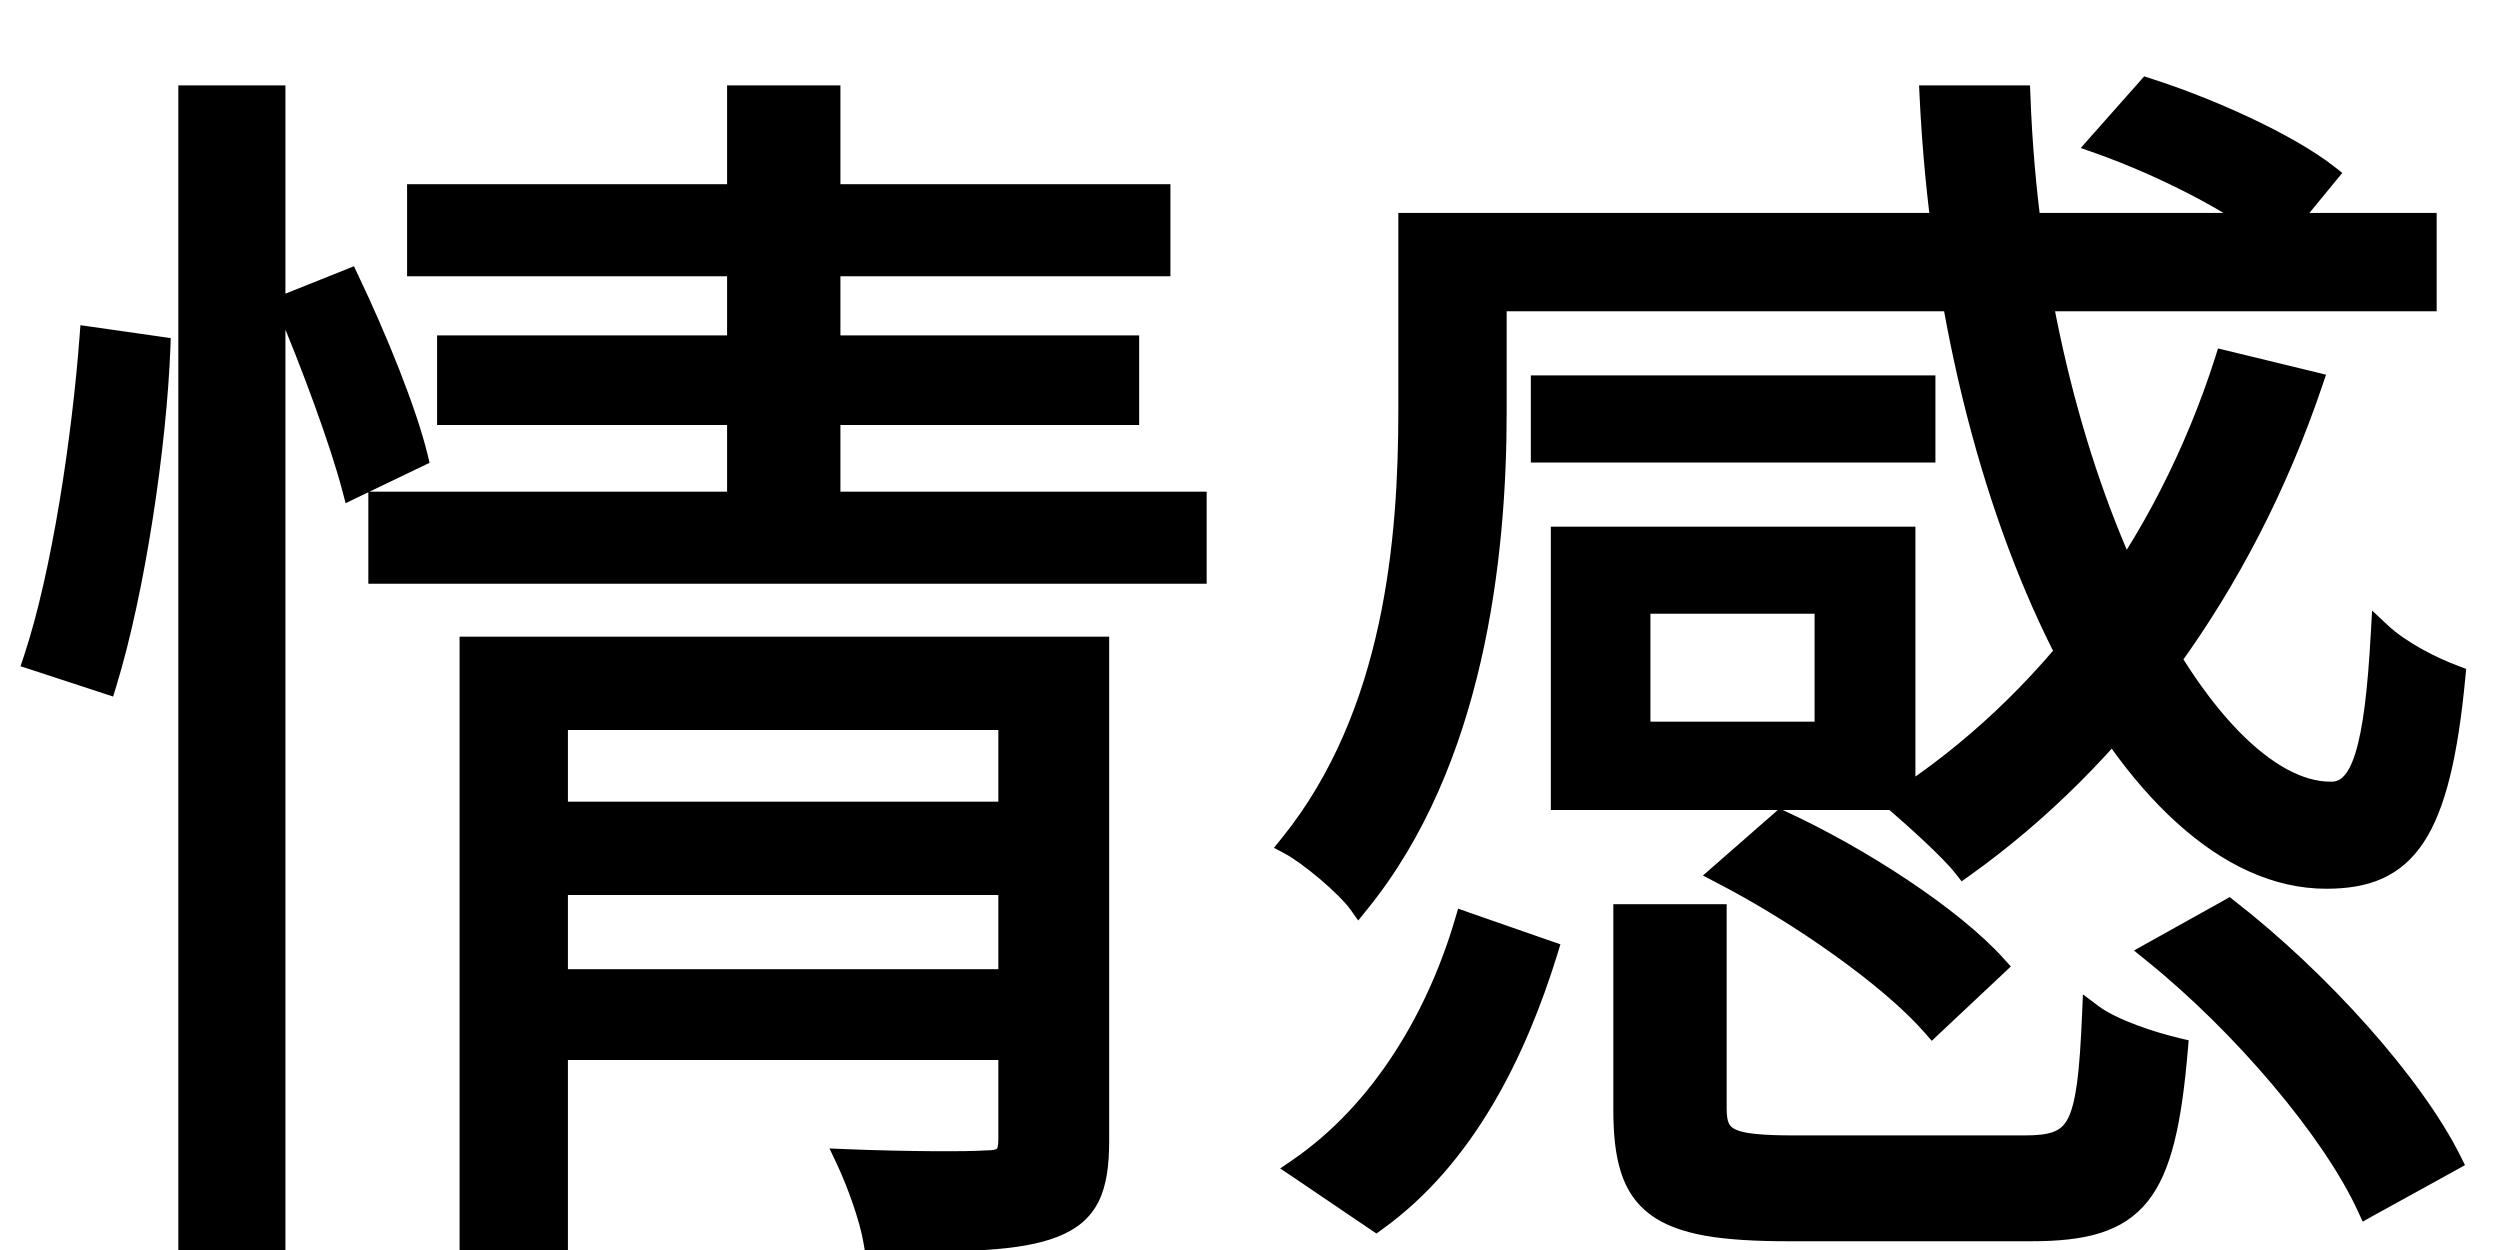 <svg width="24" height="12" viewBox="0 0 24 12" fill="none" xmlns="http://www.w3.org/2000/svg">
<path d="M5.124 7.796H9.9V8.492H5.124V7.796ZM4.008 1.868H11.136V2.552H4.008V1.868ZM4.296 3.32H10.836V3.98H4.296V3.32ZM3.636 4.82H11.484V5.504H3.636V4.82ZM5.124 9.404H9.936V10.076H5.124V9.404ZM4.512 6.212H9.9V6.908H5.352V11.948H4.512V6.212ZM9.684 6.212H10.548V10.952C10.548 11.408 10.452 11.648 10.116 11.78C9.78 11.912 9.24 11.924 8.388 11.912C8.352 11.696 8.232 11.36 8.124 11.132C8.724 11.156 9.3 11.156 9.468 11.144C9.636 11.144 9.684 11.096 9.684 10.94V6.212ZM7.08 0.92H7.968V5.036H7.08V0.92ZM1.812 0.92H2.64V11.948H1.812V0.92ZM0.864 3.236L1.536 3.332C1.5 4.268 1.296 5.66 1.02 6.56L0.324 6.332C0.6 5.504 0.792 4.184 0.864 3.236ZM2.748 2.924L3.348 2.684C3.612 3.236 3.9 3.944 4.008 4.388L3.384 4.688C3.264 4.232 2.988 3.488 2.748 2.924ZM20.148 1.376L20.616 0.848C21.216 1.04 21.96 1.376 22.344 1.676L21.852 2.276C21.492 1.964 20.76 1.592 20.148 1.376ZM13.944 2.144H23.292V2.888H13.944V2.144ZM14.796 3.704H18.48V4.34H14.796V3.704ZM14.988 5.156H15.744V7.34H14.988V5.156ZM21.36 3.464L22.2 3.668C21.528 5.66 20.316 7.28 18.852 8.324C18.72 8.156 18.384 7.856 18.204 7.7C19.656 6.764 20.784 5.264 21.36 3.464ZM18.528 0.92H19.392C19.524 4.616 21.156 7.616 22.38 7.604C22.68 7.604 22.8 7.172 22.86 6.08C23.04 6.248 23.34 6.404 23.568 6.488C23.424 8.012 23.1 8.432 22.332 8.432C20.436 8.432 18.72 4.952 18.528 0.92ZM14.988 5.156H18.288V7.676H14.988V7.028H17.52V5.792H14.988V5.156ZM15.588 8.78H16.476V10.64C16.476 10.94 16.596 11 17.232 11C17.532 11 19.032 11 19.428 11C19.956 11 20.04 10.856 20.088 9.74C20.28 9.884 20.652 10.004 20.904 10.064C20.784 11.48 20.52 11.816 19.5 11.816C19.224 11.816 17.436 11.816 17.172 11.816C15.9 11.816 15.588 11.576 15.588 10.652V8.78ZM16.524 8.384L17.1 7.88C17.856 8.228 18.744 8.804 19.164 9.272L18.552 9.848C18.144 9.38 17.268 8.768 16.524 8.384ZM20.664 9.14L21.396 8.732C22.26 9.404 23.16 10.4 23.532 11.144L22.728 11.588C22.392 10.856 21.528 9.836 20.664 9.14ZM14.064 8.852L14.856 9.128C14.556 10.1 14.064 11.108 13.212 11.72L12.468 11.216C13.272 10.664 13.8 9.752 14.064 8.852ZM13.524 2.144H14.364V3.956C14.364 5.348 14.148 7.316 13.044 8.672C12.924 8.504 12.564 8.204 12.384 8.108C13.392 6.86 13.524 5.168 13.524 3.944V2.144Z" fill="black"/>
<path d="M5.124 7.796V7.696H5.024V7.796H5.124ZM9.9 7.796H10V7.696H9.9V7.796ZM9.9 8.492V8.592H10V8.492H9.9ZM5.124 8.492H5.024V8.592H5.124V8.492ZM4.008 1.868V1.768H3.908V1.868H4.008ZM11.136 1.868H11.236V1.768H11.136V1.868ZM11.136 2.552V2.652H11.236V2.552H11.136ZM4.008 2.552H3.908V2.652H4.008V2.552ZM4.296 3.32V3.22H4.196V3.32H4.296ZM10.836 3.32H10.936V3.22H10.836V3.32ZM10.836 3.98V4.08H10.936V3.98H10.836ZM4.296 3.98H4.196V4.08H4.296V3.98ZM3.636 4.82V4.72H3.536V4.82H3.636ZM11.484 4.82H11.584V4.72H11.484V4.82ZM11.484 5.504V5.604H11.584V5.504H11.484ZM3.636 5.504H3.536V5.604H3.636V5.504ZM5.124 9.404V9.304H5.024V9.404H5.124ZM9.936 9.404H10.036V9.304H9.936V9.404ZM9.936 10.076V10.176H10.036V10.076H9.936ZM5.124 10.076H5.024V10.176H5.124V10.076ZM4.512 6.212V6.112H4.412V6.212H4.512ZM9.9 6.212H10V6.112H9.9V6.212ZM9.9 6.908V7.008H10V6.908H9.9ZM5.352 6.908V6.808H5.252V6.908H5.352ZM5.352 11.948V12.048H5.452V11.948H5.352ZM4.512 11.948H4.412V12.048H4.512V11.948ZM9.684 6.212V6.112H9.584V6.212H9.684ZM10.548 6.212H10.648V6.112H10.548V6.212ZM10.116 11.78L10.153 11.873L10.116 11.78ZM8.388 11.912L8.289 11.928L8.303 12.011L8.387 12.012L8.388 11.912ZM8.124 11.132L8.128 11.032L7.963 11.025L8.034 11.175L8.124 11.132ZM9.468 11.144V11.044L9.461 11.044L9.468 11.144ZM7.08 0.92V0.82H6.98V0.92H7.08ZM7.968 0.92H8.068V0.82H7.968V0.92ZM7.968 5.036V5.136H8.068V5.036H7.968ZM7.08 5.036H6.98V5.136H7.08V5.036ZM1.812 0.92V0.82H1.712V0.92H1.812ZM2.64 0.92H2.74V0.82H2.64V0.92ZM2.64 11.948V12.048H2.74V11.948H2.64ZM1.812 11.948H1.712V12.048H1.812V11.948ZM0.864 3.236L0.878 3.137L0.772 3.122L0.764 3.228L0.864 3.236ZM1.536 3.332L1.636 3.336L1.639 3.246L1.55 3.233L1.536 3.332ZM1.02 6.56L0.989 6.655L1.086 6.687L1.116 6.589L1.02 6.56ZM0.324 6.332L0.229 6.3L0.197 6.396L0.293 6.427L0.324 6.332ZM2.748 2.924L2.711 2.831L2.616 2.869L2.656 2.963L2.748 2.924ZM3.348 2.684L3.438 2.641L3.398 2.556L3.311 2.591L3.348 2.684ZM4.008 4.388L4.051 4.478L4.124 4.443L4.105 4.364L4.008 4.388ZM3.384 4.688L3.287 4.713L3.318 4.831L3.427 4.778L3.384 4.688ZM5.124 7.896H9.9V7.696H5.124V7.896ZM9.8 7.796V8.492H10V7.796H9.8ZM9.9 8.392H5.124V8.592H9.9V8.392ZM5.224 8.492V7.796H5.024V8.492H5.224ZM4.008 1.968H11.136V1.768H4.008V1.968ZM11.036 1.868V2.552H11.236V1.868H11.036ZM11.136 2.452H4.008V2.652H11.136V2.452ZM4.108 2.552V1.868H3.908V2.552H4.108ZM4.296 3.42H10.836V3.22H4.296V3.42ZM10.736 3.32V3.98H10.936V3.32H10.736ZM10.836 3.88H4.296V4.08H10.836V3.88ZM4.396 3.98V3.32H4.196V3.98H4.396ZM3.636 4.92H11.484V4.72H3.636V4.92ZM11.384 4.82V5.504H11.584V4.82H11.384ZM11.484 5.404H3.636V5.604H11.484V5.404ZM3.736 5.504V4.82H3.536V5.504H3.736ZM5.124 9.504H9.936V9.304H5.124V9.504ZM9.836 9.404V10.076H10.036V9.404H9.836ZM9.936 9.976H5.124V10.176H9.936V9.976ZM5.224 10.076V9.404H5.024V10.076H5.224ZM4.512 6.312H9.9V6.112H4.512V6.312ZM9.8 6.212V6.908H10V6.212H9.8ZM9.9 6.808H5.352V7.008H9.9V6.808ZM5.252 6.908V11.948H5.452V6.908H5.252ZM5.352 11.848H4.512V12.048H5.352V11.848ZM4.612 11.948V6.212H4.412V11.948H4.612ZM9.684 6.312H10.548V6.112H9.684V6.312ZM10.448 6.212V10.952H10.648V6.212H10.448ZM10.448 10.952C10.448 11.176 10.424 11.331 10.368 11.443C10.316 11.55 10.229 11.628 10.079 11.687L10.153 11.873C10.339 11.8 10.469 11.692 10.548 11.532C10.624 11.377 10.648 11.184 10.648 10.952H10.448ZM10.079 11.687C9.926 11.747 9.719 11.782 9.439 11.8C9.16 11.818 8.815 11.818 8.389 11.812L8.387 12.012C8.813 12.018 9.164 12.018 9.452 12C9.739 11.982 9.97 11.945 10.153 11.873L10.079 11.687ZM8.487 11.896C8.449 11.667 8.325 11.322 8.214 11.089L8.034 11.175C8.139 11.398 8.255 11.725 8.289 11.928L8.487 11.896ZM8.12 11.232C8.72 11.256 9.301 11.256 9.475 11.244L9.461 11.044C9.299 11.056 8.728 11.056 8.128 11.032L8.12 11.232ZM9.468 11.244C9.554 11.244 9.645 11.233 9.708 11.173C9.773 11.111 9.784 11.022 9.784 10.94H9.584C9.584 11.014 9.571 11.027 9.57 11.028C9.567 11.03 9.55 11.044 9.468 11.044V11.244ZM9.784 10.94V6.212H9.584V10.94H9.784ZM7.08 1.02H7.968V0.82H7.08V1.02ZM7.868 0.92V5.036H8.068V0.92H7.868ZM7.968 4.936H7.08V5.136H7.968V4.936ZM7.18 5.036V0.92H6.98V5.036H7.18ZM1.812 1.02H2.64V0.82H1.812V1.02ZM2.54 0.92V11.948H2.74V0.92H2.54ZM2.64 11.848H1.812V12.048H2.64V11.848ZM1.912 11.948V0.92H1.712V11.948H1.912ZM0.85 3.335L1.522 3.431L1.55 3.233L0.878 3.137L0.85 3.335ZM1.436 3.328C1.4 4.257 1.197 5.641 0.924 6.531L1.116 6.589C1.395 5.679 1.6 4.279 1.636 3.336L1.436 3.328ZM1.051 6.465L0.355 6.237L0.293 6.427L0.989 6.655L1.051 6.465ZM0.419 6.364C0.699 5.524 0.891 4.194 0.964 3.244L0.764 3.228C0.693 4.174 0.501 5.484 0.229 6.3L0.419 6.364ZM2.785 3.017L3.385 2.777L3.311 2.591L2.711 2.831L2.785 3.017ZM3.258 2.727C3.521 3.277 3.805 3.978 3.911 4.412L4.105 4.364C3.995 3.91 3.703 3.195 3.438 2.641L3.258 2.727ZM3.965 4.298L3.341 4.598L3.427 4.778L4.051 4.478L3.965 4.298ZM3.481 4.663C3.359 4.2 3.081 3.451 2.84 2.885L2.656 2.963C2.895 3.525 3.169 4.264 3.287 4.713L3.481 4.663ZM20.148 1.376L20.073 1.31L19.975 1.421L20.115 1.47L20.148 1.376ZM20.616 0.848L20.646 0.753L20.584 0.733L20.541 0.782L20.616 0.848ZM22.344 1.676L22.421 1.739L22.486 1.66L22.406 1.597L22.344 1.676ZM21.852 2.276L21.787 2.352L21.864 2.419L21.929 2.339L21.852 2.276ZM13.944 2.144V2.044H13.844V2.144H13.944ZM23.292 2.144H23.392V2.044H23.292V2.144ZM23.292 2.888V2.988H23.392V2.888H23.292ZM13.944 2.888H13.844V2.988H13.944V2.888ZM14.796 3.704V3.604H14.696V3.704H14.796ZM18.48 3.704H18.58V3.604H18.48V3.704ZM18.48 4.34V4.44H18.58V4.34H18.48ZM14.796 4.34H14.696V4.44H14.796V4.34ZM14.988 5.156V5.056H14.888V5.156H14.988ZM15.744 5.156H15.844V5.056H15.744V5.156ZM15.744 7.34V7.44H15.844V7.34H15.744ZM14.988 7.34H14.888V7.44H14.988V7.34ZM21.36 3.464L21.384 3.367L21.293 3.345L21.265 3.434L21.36 3.464ZM22.2 3.668L22.295 3.7L22.33 3.597L22.224 3.571L22.2 3.668ZM18.852 8.324L18.773 8.386L18.832 8.461L18.91 8.405L18.852 8.324ZM18.204 7.7L18.15 7.616L18.038 7.688L18.139 7.776L18.204 7.7ZM18.528 0.92V0.82H18.423L18.428 0.925L18.528 0.92ZM19.392 0.92L19.492 0.916L19.488 0.82H19.392V0.92ZM22.38 7.604V7.504L22.379 7.504L22.38 7.604ZM22.86 6.08L22.928 6.007L22.772 5.861L22.76 6.075L22.86 6.08ZM23.568 6.488L23.668 6.497L23.675 6.421L23.603 6.394L23.568 6.488ZM14.988 5.156V5.056H14.888V5.156H14.988ZM18.288 5.156H18.388V5.056H18.288V5.156ZM18.288 7.676V7.776H18.388V7.676H18.288ZM14.988 7.676H14.888V7.776H14.988V7.676ZM14.988 7.028V6.928H14.888V7.028H14.988ZM17.52 7.028V7.128H17.62V7.028H17.52ZM17.52 5.792H17.62V5.692H17.52V5.792ZM14.988 5.792H14.888V5.892H14.988V5.792ZM15.588 8.78V8.68H15.488V8.78H15.588ZM16.476 8.78H16.576V8.68H16.476V8.78ZM20.088 9.74L20.148 9.66L19.996 9.546L19.988 9.736L20.088 9.74ZM20.904 10.064L21.004 10.072L21.011 9.987L20.927 9.967L20.904 10.064ZM16.524 8.384L16.458 8.309L16.348 8.405L16.478 8.473L16.524 8.384ZM17.1 7.88L17.142 7.789L17.083 7.762L17.034 7.805L17.1 7.88ZM19.164 9.272L19.233 9.345L19.304 9.278L19.238 9.205L19.164 9.272ZM18.552 9.848L18.477 9.914L18.545 9.992L18.62 9.921L18.552 9.848ZM20.664 9.14L20.615 9.053L20.486 9.125L20.601 9.218L20.664 9.14ZM21.396 8.732L21.457 8.653L21.405 8.612L21.347 8.645L21.396 8.732ZM23.532 11.144L23.58 11.232L23.664 11.185L23.621 11.099L23.532 11.144ZM22.728 11.588L22.637 11.63L22.682 11.728L22.776 11.675L22.728 11.588ZM14.064 8.852L14.097 8.758L13.998 8.723L13.968 8.824L14.064 8.852ZM14.856 9.128L14.952 9.157L14.98 9.065L14.889 9.034L14.856 9.128ZM13.212 11.72L13.156 11.803L13.214 11.842L13.27 11.801L13.212 11.72ZM12.468 11.216L12.411 11.134L12.29 11.217L12.412 11.299L12.468 11.216ZM13.524 2.144V2.044H13.424V2.144H13.524ZM14.364 2.144H14.464V2.044H14.364V2.144ZM13.044 8.672L12.963 8.73L13.039 8.837L13.121 8.735L13.044 8.672ZM12.384 8.108L12.306 8.045L12.23 8.139L12.337 8.196L12.384 8.108ZM20.223 1.442L20.691 0.914L20.541 0.782L20.073 1.31L20.223 1.442ZM20.585 0.943C21.181 1.134 21.912 1.465 22.282 1.755L22.406 1.597C22.008 1.287 21.251 0.946 20.646 0.753L20.585 0.943ZM22.267 1.613L21.775 2.213L21.929 2.339L22.421 1.739L22.267 1.613ZM21.918 2.2C21.544 1.877 20.799 1.5 20.181 1.282L20.115 1.47C20.721 1.684 21.44 2.051 21.787 2.352L21.918 2.2ZM13.944 2.244H23.292V2.044H13.944V2.244ZM23.192 2.144V2.888H23.392V2.144H23.192ZM23.292 2.788H13.944V2.988H23.292V2.788ZM14.044 2.888V2.144H13.844V2.888H14.044ZM14.796 3.804H18.48V3.604H14.796V3.804ZM18.38 3.704V4.34H18.58V3.704H18.38ZM18.48 4.24H14.796V4.44H18.48V4.24ZM14.896 4.34V3.704H14.696V4.34H14.896ZM14.988 5.256H15.744V5.056H14.988V5.256ZM15.644 5.156V7.34H15.844V5.156H15.644ZM15.744 7.24H14.988V7.44H15.744V7.24ZM15.088 7.34V5.156H14.888V7.34H15.088ZM21.336 3.561L22.176 3.765L22.224 3.571L21.384 3.367L21.336 3.561ZM22.105 3.636C21.439 5.609 20.24 7.212 18.794 8.243L18.91 8.405C20.392 7.348 21.616 5.711 22.295 3.7L22.105 3.636ZM18.931 8.262C18.791 8.085 18.447 7.778 18.27 7.624L18.139 7.776C18.321 7.934 18.649 8.227 18.773 8.386L18.931 8.262ZM18.258 7.784C19.731 6.835 20.873 5.315 21.455 3.494L21.265 3.434C20.695 5.213 19.581 6.693 18.15 7.616L18.258 7.784ZM18.528 1.02H19.392V0.82H18.528V1.02ZM19.292 0.924C19.358 2.784 19.802 4.472 20.386 5.696C20.678 6.307 21.006 6.807 21.343 7.154C21.678 7.499 22.035 7.707 22.381 7.704L22.379 7.504C22.113 7.507 21.807 7.344 21.487 7.015C21.17 6.688 20.852 6.208 20.567 5.609C19.995 4.412 19.558 2.752 19.492 0.916L19.292 0.924ZM22.38 7.704C22.483 7.704 22.573 7.665 22.646 7.588C22.715 7.515 22.766 7.41 22.806 7.281C22.885 7.023 22.93 6.631 22.96 6.085L22.76 6.075C22.73 6.621 22.685 6.991 22.614 7.222C22.579 7.338 22.54 7.409 22.5 7.451C22.465 7.489 22.427 7.504 22.38 7.504V7.704ZM22.792 6.153C22.985 6.334 23.299 6.495 23.533 6.582L23.603 6.394C23.381 6.313 23.095 6.162 22.928 6.007L22.792 6.153ZM23.468 6.479C23.396 7.24 23.281 7.704 23.101 7.976C23.013 8.11 22.91 8.197 22.788 8.251C22.665 8.307 22.515 8.332 22.332 8.332V8.532C22.532 8.532 22.712 8.505 22.87 8.434C23.029 8.362 23.16 8.249 23.267 8.087C23.477 7.768 23.596 7.26 23.668 6.497L23.468 6.479ZM22.332 8.332C21.89 8.332 21.45 8.129 21.032 7.751C20.613 7.373 20.222 6.823 19.88 6.143C19.198 4.784 18.723 2.92 18.628 0.915L18.428 0.925C18.525 2.952 19.004 4.844 19.702 6.233C20.05 6.927 20.455 7.499 20.898 7.899C21.34 8.3 21.826 8.532 22.332 8.532V8.332ZM14.988 5.256H18.288V5.056H14.988V5.256ZM18.188 5.156V7.676H18.388V5.156H18.188ZM18.288 7.576H14.988V7.776H18.288V7.576ZM15.088 7.676V7.028H14.888V7.676H15.088ZM14.988 7.128H17.52V6.928H14.988V7.128ZM17.62 7.028V5.792H17.42V7.028H17.62ZM17.52 5.692H14.988V5.892H17.52V5.692ZM15.088 5.792V5.156H14.888V5.792H15.088ZM15.588 8.88H16.476V8.68H15.588V8.88ZM16.376 8.78V10.64H16.576V8.78H16.376ZM16.376 10.64C16.376 10.72 16.384 10.796 16.413 10.863C16.445 10.935 16.498 10.987 16.572 11.023C16.642 11.056 16.73 11.075 16.835 11.085C16.941 11.096 17.072 11.1 17.232 11.1V10.9C17.074 10.9 16.951 10.896 16.856 10.886C16.759 10.877 16.698 10.861 16.659 10.842C16.623 10.825 16.607 10.806 16.596 10.782C16.583 10.754 16.576 10.71 16.576 10.64H16.376ZM17.232 11.1C17.233 11.1 17.233 11.1 17.234 11.1C17.234 11.1 17.235 11.1 17.236 11.1C17.236 11.1 17.237 11.1 17.237 11.1C17.238 11.1 17.239 11.1 17.239 11.1C17.24 11.1 17.241 11.1 17.241 11.1C17.242 11.1 17.242 11.1 17.243 11.1C17.244 11.1 17.244 11.1 17.245 11.1C17.246 11.1 17.246 11.1 17.247 11.1C17.248 11.1 17.248 11.1 17.249 11.1C17.25 11.1 17.25 11.1 17.251 11.1C17.252 11.1 17.252 11.1 17.253 11.1C17.254 11.1 17.254 11.1 17.255 11.1C17.256 11.1 17.256 11.1 17.257 11.1C17.258 11.1 17.259 11.1 17.259 11.1C17.26 11.1 17.261 11.1 17.261 11.1C17.262 11.1 17.263 11.1 17.264 11.1C17.264 11.1 17.265 11.1 17.266 11.1C17.267 11.1 17.267 11.1 17.268 11.1C17.269 11.1 17.27 11.1 17.27 11.1C17.271 11.1 17.272 11.1 17.273 11.1C17.273 11.1 17.274 11.1 17.275 11.1C17.276 11.1 17.276 11.1 17.277 11.1C17.278 11.1 17.279 11.1 17.279 11.1C17.28 11.1 17.281 11.1 17.282 11.1C17.283 11.1 17.284 11.1 17.284 11.1C17.285 11.1 17.286 11.1 17.287 11.1C17.288 11.1 17.288 11.1 17.289 11.1C17.29 11.1 17.291 11.1 17.292 11.1C17.292 11.1 17.293 11.1 17.294 11.1C17.295 11.1 17.296 11.1 17.297 11.1C17.297 11.1 17.298 11.1 17.299 11.1C17.3 11.1 17.301 11.1 17.302 11.1C17.303 11.1 17.303 11.1 17.304 11.1C17.305 11.1 17.306 11.1 17.307 11.1C17.308 11.1 17.309 11.1 17.31 11.1C17.311 11.1 17.311 11.1 17.312 11.1C17.313 11.1 17.314 11.1 17.315 11.1C17.316 11.1 17.317 11.1 17.318 11.1C17.319 11.1 17.32 11.1 17.32 11.1C17.321 11.1 17.322 11.1 17.323 11.1C17.324 11.1 17.325 11.1 17.326 11.1C17.327 11.1 17.328 11.1 17.329 11.1C17.33 11.1 17.331 11.1 17.332 11.1C17.333 11.1 17.334 11.1 17.334 11.1C17.335 11.1 17.336 11.1 17.337 11.1C17.338 11.1 17.339 11.1 17.34 11.1C17.341 11.1 17.342 11.1 17.343 11.1C17.344 11.1 17.345 11.1 17.346 11.1C17.347 11.1 17.348 11.1 17.349 11.1C17.35 11.1 17.351 11.1 17.352 11.1C17.353 11.1 17.354 11.1 17.355 11.1C17.356 11.1 17.357 11.1 17.358 11.1C17.359 11.1 17.36 11.1 17.361 11.1C17.362 11.1 17.363 11.1 17.364 11.1C17.365 11.1 17.366 11.1 17.367 11.1C17.368 11.1 17.369 11.1 17.37 11.1C17.372 11.1 17.373 11.1 17.374 11.1C17.375 11.1 17.376 11.1 17.377 11.1C17.378 11.1 17.379 11.1 17.38 11.1C17.381 11.1 17.382 11.1 17.383 11.1C17.384 11.1 17.385 11.1 17.386 11.1C17.387 11.1 17.389 11.1 17.39 11.1C17.391 11.1 17.392 11.1 17.393 11.1C17.394 11.1 17.395 11.1 17.396 11.1C17.397 11.1 17.398 11.1 17.4 11.1C17.401 11.1 17.402 11.1 17.403 11.1C17.404 11.1 17.405 11.1 17.406 11.1C17.407 11.1 17.409 11.1 17.41 11.1C17.411 11.1 17.412 11.1 17.413 11.1C17.414 11.1 17.415 11.1 17.416 11.1C17.418 11.1 17.419 11.1 17.42 11.1C17.421 11.1 17.422 11.1 17.423 11.1C17.424 11.1 17.426 11.1 17.427 11.1C17.428 11.1 17.429 11.1 17.43 11.1C17.431 11.1 17.433 11.1 17.434 11.1C17.435 11.1 17.436 11.1 17.437 11.1C17.439 11.1 17.44 11.1 17.441 11.1C17.442 11.1 17.443 11.1 17.445 11.1C17.446 11.1 17.447 11.1 17.448 11.1C17.449 11.1 17.451 11.1 17.452 11.1C17.453 11.1 17.454 11.1 17.455 11.1C17.457 11.1 17.458 11.1 17.459 11.1C17.46 11.1 17.462 11.1 17.463 11.1C17.464 11.1 17.465 11.1 17.466 11.1C17.468 11.1 17.469 11.1 17.47 11.1C17.471 11.1 17.473 11.1 17.474 11.1C17.475 11.1 17.476 11.1 17.478 11.1C17.479 11.1 17.48 11.1 17.481 11.1C17.483 11.1 17.484 11.1 17.485 11.1C17.486 11.1 17.488 11.1 17.489 11.1C17.49 11.1 17.491 11.1 17.493 11.1C17.494 11.1 17.495 11.1 17.497 11.1C17.498 11.1 17.499 11.1 17.5 11.1C17.502 11.1 17.503 11.1 17.504 11.1C17.506 11.1 17.507 11.1 17.508 11.1C17.509 11.1 17.511 11.1 17.512 11.1C17.513 11.1 17.515 11.1 17.516 11.1C17.517 11.1 17.519 11.1 17.52 11.1C17.521 11.1 17.523 11.1 17.524 11.1C17.525 11.1 17.527 11.1 17.528 11.1C17.529 11.1 17.531 11.1 17.532 11.1C17.533 11.1 17.535 11.1 17.536 11.1C17.537 11.1 17.539 11.1 17.54 11.1C17.541 11.1 17.543 11.1 17.544 11.1C17.545 11.1 17.547 11.1 17.548 11.1C17.549 11.1 17.551 11.1 17.552 11.1C17.553 11.1 17.555 11.1 17.556 11.1C17.558 11.1 17.559 11.1 17.56 11.1C17.562 11.1 17.563 11.1 17.564 11.1C17.566 11.1 17.567 11.1 17.569 11.1C17.57 11.1 17.572 11.1 17.573 11.1C17.574 11.1 17.576 11.1 17.577 11.1C17.578 11.1 17.58 11.1 17.581 11.1C17.583 11.1 17.584 11.1 17.585 11.1C17.587 11.1 17.588 11.1 17.59 11.1C17.591 11.1 17.593 11.1 17.594 11.1C17.595 11.1 17.597 11.1 17.598 11.1C17.6 11.1 17.601 11.1 17.602 11.1C17.604 11.1 17.605 11.1 17.607 11.1C17.608 11.1 17.61 11.1 17.611 11.1C17.613 11.1 17.614 11.1 17.615 11.1C17.617 11.1 17.618 11.1 17.62 11.1C17.621 11.1 17.623 11.1 17.624 11.1C17.625 11.1 17.627 11.1 17.628 11.1C17.63 11.1 17.631 11.1 17.633 11.1C17.634 11.1 17.636 11.1 17.637 11.1C17.639 11.1 17.64 11.1 17.642 11.1C17.643 11.1 17.645 11.1 17.646 11.1C17.648 11.1 17.649 11.1 17.65 11.1C17.652 11.1 17.653 11.1 17.655 11.1C17.656 11.1 17.658 11.1 17.659 11.1C17.661 11.1 17.662 11.1 17.664 11.1C17.665 11.1 17.667 11.1 17.668 11.1C17.67 11.1 17.671 11.1 17.673 11.1C17.674 11.1 17.676 11.1 17.677 11.1C17.679 11.1 17.68 11.1 17.682 11.1C17.683 11.1 17.685 11.1 17.686 11.1C17.688 11.1 17.689 11.1 17.691 11.1C17.692 11.1 17.694 11.1 17.696 11.1C17.697 11.1 17.699 11.1 17.7 11.1C17.702 11.1 17.703 11.1 17.705 11.1C17.706 11.1 17.708 11.1 17.709 11.1C17.711 11.1 17.712 11.1 17.714 11.1C17.715 11.1 17.717 11.1 17.719 11.1C17.72 11.1 17.722 11.1 17.723 11.1C17.725 11.1 17.726 11.1 17.728 11.1C17.73 11.1 17.731 11.1 17.733 11.1C17.734 11.1 17.736 11.1 17.737 11.1C17.739 11.1 17.74 11.1 17.742 11.1C17.744 11.1 17.745 11.1 17.747 11.1C17.748 11.1 17.75 11.1 17.752 11.1C17.753 11.1 17.755 11.1 17.756 11.1C17.758 11.1 17.759 11.1 17.761 11.1C17.762 11.1 17.764 11.1 17.766 11.1C17.767 11.1 17.769 11.1 17.77 11.1C17.772 11.1 17.774 11.1 17.775 11.1C17.777 11.1 17.778 11.1 17.78 11.1C17.782 11.1 17.783 11.1 17.785 11.1C17.787 11.1 17.788 11.1 17.79 11.1C17.791 11.1 17.793 11.1 17.794 11.1C17.796 11.1 17.798 11.1 17.799 11.1C17.801 11.1 17.803 11.1 17.804 11.1C17.806 11.1 17.807 11.1 17.809 11.1C17.811 11.1 17.812 11.1 17.814 11.1C17.816 11.1 17.817 11.1 17.819 11.1C17.82 11.1 17.822 11.1 17.824 11.1C17.825 11.1 17.827 11.1 17.829 11.1C17.83 11.1 17.832 11.1 17.834 11.1C17.835 11.1 17.837 11.1 17.838 11.1C17.84 11.1 17.842 11.1 17.843 11.1C17.845 11.1 17.847 11.1 17.848 11.1C17.85 11.1 17.852 11.1 17.853 11.1C17.855 11.1 17.857 11.1 17.858 11.1C17.86 11.1 17.861 11.1 17.863 11.1C17.865 11.1 17.866 11.1 17.868 11.1C17.87 11.1 17.872 11.1 17.873 11.1C17.875 11.1 17.877 11.1 17.878 11.1C17.88 11.1 17.881 11.1 17.883 11.1C17.885 11.1 17.887 11.1 17.888 11.1C17.89 11.1 17.892 11.1 17.893 11.1C17.895 11.1 17.897 11.1 17.898 11.1C17.9 11.1 17.902 11.1 17.903 11.1C17.905 11.1 17.907 11.1 17.908 11.1C17.91 11.1 17.912 11.1 17.913 11.1C17.915 11.1 17.917 11.1 17.919 11.1C17.92 11.1 17.922 11.1 17.924 11.1C17.925 11.1 17.927 11.1 17.929 11.1C17.93 11.1 17.932 11.1 17.934 11.1C17.936 11.1 17.937 11.1 17.939 11.1C17.941 11.1 17.942 11.1 17.944 11.1C17.946 11.1 17.947 11.1 17.949 11.1C17.951 11.1 17.953 11.1 17.954 11.1C17.956 11.1 17.958 11.1 17.959 11.1C17.961 11.1 17.963 11.1 17.965 11.1C17.966 11.1 17.968 11.1 17.97 11.1C17.971 11.1 17.973 11.1 17.975 11.1C17.977 11.1 17.978 11.1 17.98 11.1C17.982 11.1 17.983 11.1 17.985 11.1C17.987 11.1 17.989 11.1 17.99 11.1C17.992 11.1 17.994 11.1 17.996 11.1C17.997 11.1 17.999 11.1 18.001 11.1C18.003 11.1 18.004 11.1 18.006 11.1C18.008 11.1 18.009 11.1 18.011 11.1C18.013 11.1 18.015 11.1 18.016 11.1C18.018 11.1 18.02 11.1 18.022 11.1C18.023 11.1 18.025 11.1 18.027 11.1C18.029 11.1 18.03 11.1 18.032 11.1C18.034 11.1 18.035 11.1 18.037 11.1C18.039 11.1 18.041 11.1 18.043 11.1C18.044 11.1 18.046 11.1 18.048 11.1C18.049 11.1 18.051 11.1 18.053 11.1C18.055 11.1 18.057 11.1 18.058 11.1C18.06 11.1 18.062 11.1 18.064 11.1C18.065 11.1 18.067 11.1 18.069 11.1C18.071 11.1 18.072 11.1 18.074 11.1C18.076 11.1 18.078 11.1 18.079 11.1C18.081 11.1 18.083 11.1 18.085 11.1C18.087 11.1 18.088 11.1 18.09 11.1C18.092 11.1 18.093 11.1 18.095 11.1C18.097 11.1 18.099 11.1 18.101 11.1C18.102 11.1 18.104 11.1 18.106 11.1C18.108 11.1 18.11 11.1 18.111 11.1C18.113 11.1 18.115 11.1 18.117 11.1C18.118 11.1 18.12 11.1 18.122 11.1C18.124 11.1 18.125 11.1 18.127 11.1C18.129 11.1 18.131 11.1 18.133 11.1C18.134 11.1 18.136 11.1 18.138 11.1C18.14 11.1 18.141 11.1 18.143 11.1C18.145 11.1 18.147 11.1 18.149 11.1C18.15 11.1 18.152 11.1 18.154 11.1C18.156 11.1 18.157 11.1 18.159 11.1C18.161 11.1 18.163 11.1 18.165 11.1C18.166 11.1 18.168 11.1 18.17 11.1C18.172 11.1 18.174 11.1 18.175 11.1C18.177 11.1 18.179 11.1 18.181 11.1C18.183 11.1 18.184 11.1 18.186 11.1C18.188 11.1 18.19 11.1 18.191 11.1C18.193 11.1 18.195 11.1 18.197 11.1C18.199 11.1 18.2 11.1 18.202 11.1C18.204 11.1 18.206 11.1 18.208 11.1C18.209 11.1 18.211 11.1 18.213 11.1C18.215 11.1 18.217 11.1 18.218 11.1C18.22 11.1 18.222 11.1 18.224 11.1C18.226 11.1 18.227 11.1 18.229 11.1C18.231 11.1 18.233 11.1 18.235 11.1C18.236 11.1 18.238 11.1 18.24 11.1C18.242 11.1 18.244 11.1 18.245 11.1C18.247 11.1 18.249 11.1 18.251 11.1C18.253 11.1 18.254 11.1 18.256 11.1C18.258 11.1 18.26 11.1 18.262 11.1C18.263 11.1 18.265 11.1 18.267 11.1C18.269 11.1 18.271 11.1 18.272 11.1C18.274 11.1 18.276 11.1 18.278 11.1C18.28 11.1 18.281 11.1 18.283 11.1C18.285 11.1 18.287 11.1 18.289 11.1C18.29 11.1 18.292 11.1 18.294 11.1C18.296 11.1 18.298 11.1 18.299 11.1C18.301 11.1 18.303 11.1 18.305 11.1C18.307 11.1 18.308 11.1 18.31 11.1C18.312 11.1 18.314 11.1 18.316 11.1C18.317 11.1 18.319 11.1 18.321 11.1C18.323 11.1 18.325 11.1 18.326 11.1C18.328 11.1 18.33 11.1 18.332 11.1C18.334 11.1 18.335 11.1 18.337 11.1C18.339 11.1 18.341 11.1 18.343 11.1C18.345 11.1 18.346 11.1 18.348 11.1C18.35 11.1 18.352 11.1 18.354 11.1C18.355 11.1 18.357 11.1 18.359 11.1C18.361 11.1 18.363 11.1 18.364 11.1C18.366 11.1 18.368 11.1 18.37 11.1C18.372 11.1 18.373 11.1 18.375 11.1C18.377 11.1 18.379 11.1 18.381 11.1C18.383 11.1 18.384 11.1 18.386 11.1C18.388 11.1 18.39 11.1 18.392 11.1C18.393 11.1 18.395 11.1 18.397 11.1C18.399 11.1 18.401 11.1 18.402 11.1C18.404 11.1 18.406 11.1 18.408 11.1C18.41 11.1 18.411 11.1 18.413 11.1C18.415 11.1 18.417 11.1 18.419 11.1C18.42 11.1 18.422 11.1 18.424 11.1C18.426 11.1 18.428 11.1 18.429 11.1C18.431 11.1 18.433 11.1 18.435 11.1C18.437 11.1 18.438 11.1 18.44 11.1C18.442 11.1 18.444 11.1 18.446 11.1C18.447 11.1 18.449 11.1 18.451 11.1C18.453 11.1 18.455 11.1 18.456 11.1C18.458 11.1 18.46 11.1 18.462 11.1C18.464 11.1 18.465 11.1 18.467 11.1C18.469 11.1 18.471 11.1 18.473 11.1C18.474 11.1 18.476 11.1 18.478 11.1C18.48 11.1 18.482 11.1 18.483 11.1C18.485 11.1 18.487 11.1 18.489 11.1C18.491 11.1 18.492 11.1 18.494 11.1C18.496 11.1 18.498 11.1 18.5 11.1C18.501 11.1 18.503 11.1 18.505 11.1C18.507 11.1 18.509 11.1 18.51 11.1C18.512 11.1 18.514 11.1 18.516 11.1C18.517 11.1 18.519 11.1 18.521 11.1C18.523 11.1 18.525 11.1 18.526 11.1C18.528 11.1 18.53 11.1 18.532 11.1C18.534 11.1 18.535 11.1 18.537 11.1C18.539 11.1 18.541 11.1 18.543 11.1C18.544 11.1 18.546 11.1 18.548 11.1C18.55 11.1 18.552 11.1 18.553 11.1C18.555 11.1 18.557 11.1 18.559 11.1C18.56 11.1 18.562 11.1 18.564 11.1C18.566 11.1 18.567 11.1 18.569 11.1C18.571 11.1 18.573 11.1 18.575 11.1C18.576 11.1 18.578 11.1 18.58 11.1C18.582 11.1 18.584 11.1 18.585 11.1C18.587 11.1 18.589 11.1 18.591 11.1C18.592 11.1 18.594 11.1 18.596 11.1C18.598 11.1 18.599 11.1 18.601 11.1C18.603 11.1 18.605 11.1 18.607 11.1C18.608 11.1 18.61 11.1 18.612 11.1C18.614 11.1 18.615 11.1 18.617 11.1C18.619 11.1 18.621 11.1 18.622 11.1C18.624 11.1 18.626 11.1 18.628 11.1C18.63 11.1 18.631 11.1 18.633 11.1C18.635 11.1 18.637 11.1 18.638 11.1C18.64 11.1 18.642 11.1 18.643 11.1C18.645 11.1 18.647 11.1 18.649 11.1C18.651 11.1 18.652 11.1 18.654 11.1C18.656 11.1 18.657 11.1 18.659 11.1C18.661 11.1 18.663 11.1 18.665 11.1C18.666 11.1 18.668 11.1 18.67 11.1C18.672 11.1 18.673 11.1 18.675 11.1C18.677 11.1 18.678 11.1 18.68 11.1C18.682 11.1 18.684 11.1 18.686 11.1C18.687 11.1 18.689 11.1 18.691 11.1C18.692 11.1 18.694 11.1 18.696 11.1C18.698 11.1 18.699 11.1 18.701 11.1C18.703 11.1 18.705 11.1 18.706 11.1C18.708 11.1 18.71 11.1 18.712 11.1C18.713 11.1 18.715 11.1 18.717 11.1C18.718 11.1 18.72 11.1 18.722 11.1C18.724 11.1 18.725 11.1 18.727 11.1C18.729 11.1 18.73 11.1 18.732 11.1C18.734 11.1 18.736 11.1 18.737 11.1C18.739 11.1 18.741 11.1 18.742 11.1C18.744 11.1 18.746 11.1 18.748 11.1C18.749 11.1 18.751 11.1 18.753 11.1C18.755 11.1 18.756 11.1 18.758 11.1C18.76 11.1 18.761 11.1 18.763 11.1C18.765 11.1 18.766 11.1 18.768 11.1C18.77 11.1 18.771 11.1 18.773 11.1C18.775 11.1 18.777 11.1 18.778 11.1C18.78 11.1 18.782 11.1 18.783 11.1C18.785 11.1 18.787 11.1 18.788 11.1C18.79 11.1 18.792 11.1 18.794 11.1C18.795 11.1 18.797 11.1 18.799 11.1C18.8 11.1 18.802 11.1 18.804 11.1C18.805 11.1 18.807 11.1 18.809 11.1C18.81 11.1 18.812 11.1 18.814 11.1C18.815 11.1 18.817 11.1 18.819 11.1C18.82 11.1 18.822 11.1 18.824 11.1C18.825 11.1 18.827 11.1 18.829 11.1C18.83 11.1 18.832 11.1 18.834 11.1C18.835 11.1 18.837 11.1 18.839 11.1C18.84 11.1 18.842 11.1 18.844 11.1C18.845 11.1 18.847 11.1 18.849 11.1C18.85 11.1 18.852 11.1 18.854 11.1C18.855 11.1 18.857 11.1 18.859 11.1C18.86 11.1 18.862 11.1 18.863 11.1C18.865 11.1 18.867 11.1 18.868 11.1C18.87 11.1 18.872 11.1 18.873 11.1C18.875 11.1 18.877 11.1 18.878 11.1C18.88 11.1 18.881 11.1 18.883 11.1C18.885 11.1 18.886 11.1 18.888 11.1C18.89 11.1 18.891 11.1 18.893 11.1C18.895 11.1 18.896 11.1 18.898 11.1C18.899 11.1 18.901 11.1 18.903 11.1C18.904 11.1 18.906 11.1 18.907 11.1C18.909 11.1 18.911 11.1 18.912 11.1C18.914 11.1 18.916 11.1 18.917 11.1C18.919 11.1 18.92 11.1 18.922 11.1C18.924 11.1 18.925 11.1 18.927 11.1C18.928 11.1 18.93 11.1 18.931 11.1C18.933 11.1 18.935 11.1 18.936 11.1C18.938 11.1 18.939 11.1 18.941 11.1C18.943 11.1 18.944 11.1 18.946 11.1C18.947 11.1 18.949 11.1 18.951 11.1C18.952 11.1 18.954 11.1 18.955 11.1C18.957 11.1 18.958 11.1 18.96 11.1C18.962 11.1 18.963 11.1 18.965 11.1C18.966 11.1 18.968 11.1 18.969 11.1C18.971 11.1 18.973 11.1 18.974 11.1C18.976 11.1 18.977 11.1 18.979 11.1C18.98 11.1 18.982 11.1 18.983 11.1C18.985 11.1 18.986 11.1 18.988 11.1C18.99 11.1 18.991 11.1 18.993 11.1C18.994 11.1 18.996 11.1 18.997 11.1C18.999 11.1 19 11.1 19.002 11.1C19.003 11.1 19.005 11.1 19.006 11.1C19.008 11.1 19.009 11.1 19.011 11.1C19.013 11.1 19.014 11.1 19.016 11.1C19.017 11.1 19.019 11.1 19.02 11.1C19.022 11.1 19.023 11.1 19.025 11.1C19.026 11.1 19.028 11.1 19.029 11.1C19.031 11.1 19.032 11.1 19.034 11.1C19.035 11.1 19.037 11.1 19.038 11.1C19.04 11.1 19.041 11.1 19.043 11.1C19.044 11.1 19.046 11.1 19.047 11.1C19.049 11.1 19.05 11.1 19.052 11.1C19.053 11.1 19.055 11.1 19.056 11.1C19.058 11.1 19.059 11.1 19.061 11.1C19.062 11.1 19.064 11.1 19.065 11.1C19.066 11.1 19.068 11.1 19.069 11.1C19.071 11.1 19.072 11.1 19.074 11.1C19.075 11.1 19.077 11.1 19.078 11.1C19.08 11.1 19.081 11.1 19.082 11.1C19.084 11.1 19.085 11.1 19.087 11.1C19.088 11.1 19.09 11.1 19.091 11.1C19.093 11.1 19.094 11.1 19.095 11.1C19.097 11.1 19.098 11.1 19.1 11.1C19.101 11.1 19.103 11.1 19.104 11.1C19.105 11.1 19.107 11.1 19.108 11.1C19.11 11.1 19.111 11.1 19.113 11.1C19.114 11.1 19.115 11.1 19.117 11.1C19.118 11.1 19.12 11.1 19.121 11.1C19.122 11.1 19.124 11.1 19.125 11.1C19.127 11.1 19.128 11.1 19.129 11.1C19.131 11.1 19.132 11.1 19.134 11.1C19.135 11.1 19.136 11.1 19.138 11.1C19.139 11.1 19.14 11.1 19.142 11.1C19.143 11.1 19.145 11.1 19.146 11.1C19.147 11.1 19.149 11.1 19.15 11.1C19.151 11.1 19.153 11.1 19.154 11.1C19.155 11.1 19.157 11.1 19.158 11.1C19.16 11.1 19.161 11.1 19.162 11.1C19.164 11.1 19.165 11.1 19.166 11.1C19.168 11.1 19.169 11.1 19.17 11.1C19.172 11.1 19.173 11.1 19.174 11.1C19.176 11.1 19.177 11.1 19.178 11.1C19.18 11.1 19.181 11.1 19.182 11.1C19.184 11.1 19.185 11.1 19.186 11.1C19.188 11.1 19.189 11.1 19.19 11.1C19.192 11.1 19.193 11.1 19.194 11.1C19.195 11.1 19.197 11.1 19.198 11.1C19.199 11.1 19.201 11.1 19.202 11.1C19.203 11.1 19.204 11.1 19.206 11.1C19.207 11.1 19.208 11.1 19.21 11.1C19.211 11.1 19.212 11.1 19.213 11.1C19.215 11.1 19.216 11.1 19.217 11.1C19.218 11.1 19.22 11.1 19.221 11.1C19.222 11.1 19.224 11.1 19.225 11.1C19.226 11.1 19.227 11.1 19.229 11.1C19.23 11.1 19.231 11.1 19.232 11.1C19.233 11.1 19.235 11.1 19.236 11.1C19.237 11.1 19.238 11.1 19.24 11.1C19.241 11.1 19.242 11.1 19.243 11.1C19.245 11.1 19.246 11.1 19.247 11.1C19.248 11.1 19.249 11.1 19.251 11.1C19.252 11.1 19.253 11.1 19.254 11.1C19.256 11.1 19.257 11.1 19.258 11.1C19.259 11.1 19.26 11.1 19.262 11.1C19.263 11.1 19.264 11.1 19.265 11.1C19.266 11.1 19.267 11.1 19.269 11.1C19.27 11.1 19.271 11.1 19.272 11.1C19.273 11.1 19.274 11.1 19.276 11.1C19.277 11.1 19.278 11.1 19.279 11.1C19.28 11.1 19.281 11.1 19.282 11.1C19.284 11.1 19.285 11.1 19.286 11.1C19.287 11.1 19.288 11.1 19.289 11.1C19.291 11.1 19.292 11.1 19.293 11.1C19.294 11.1 19.295 11.1 19.296 11.1C19.297 11.1 19.298 11.1 19.3 11.1C19.301 11.1 19.302 11.1 19.303 11.1C19.304 11.1 19.305 11.1 19.306 11.1C19.307 11.1 19.308 11.1 19.309 11.1C19.311 11.1 19.312 11.1 19.313 11.1C19.314 11.1 19.315 11.1 19.316 11.1C19.317 11.1 19.318 11.1 19.319 11.1C19.32 11.1 19.322 11.1 19.323 11.1C19.324 11.1 19.325 11.1 19.326 11.1C19.327 11.1 19.328 11.1 19.329 11.1C19.33 11.1 19.331 11.1 19.332 11.1C19.333 11.1 19.334 11.1 19.335 11.1C19.336 11.1 19.337 11.1 19.338 11.1C19.339 11.1 19.34 11.1 19.341 11.1C19.342 11.1 19.343 11.1 19.344 11.1C19.346 11.1 19.346 11.1 19.348 11.1C19.349 11.1 19.349 11.1 19.351 11.1C19.352 11.1 19.352 11.1 19.354 11.1C19.355 11.1 19.355 11.1 19.357 11.1C19.358 11.1 19.358 11.1 19.359 11.1C19.36 11.1 19.361 11.1 19.362 11.1C19.363 11.1 19.364 11.1 19.365 11.1C19.366 11.1 19.367 11.1 19.368 11.1C19.369 11.1 19.37 11.1 19.371 11.1C19.372 11.1 19.373 11.1 19.374 11.1C19.375 11.1 19.376 11.1 19.377 11.1C19.378 11.1 19.378 11.1 19.38 11.1C19.38 11.1 19.381 11.1 19.382 11.1C19.383 11.1 19.384 11.1 19.385 11.1C19.386 11.1 19.387 11.1 19.388 11.1C19.389 11.1 19.39 11.1 19.39 11.1C19.391 11.1 19.392 11.1 19.393 11.1C19.394 11.1 19.395 11.1 19.396 11.1C19.397 11.1 19.398 11.1 19.398 11.1C19.399 11.1 19.4 11.1 19.401 11.1C19.402 11.1 19.403 11.1 19.404 11.1C19.404 11.1 19.405 11.1 19.406 11.1C19.407 11.1 19.408 11.1 19.409 11.1C19.41 11.1 19.41 11.1 19.411 11.1C19.412 11.1 19.413 11.1 19.414 11.1C19.414 11.1 19.415 11.1 19.416 11.1C19.417 11.1 19.418 11.1 19.419 11.1C19.419 11.1 19.42 11.1 19.421 11.1C19.422 11.1 19.422 11.1 19.423 11.1C19.424 11.1 19.425 11.1 19.426 11.1C19.426 11.1 19.427 11.1 19.428 11.1V10.9C19.427 10.9 19.426 10.9 19.426 10.9C19.425 10.9 19.424 10.9 19.423 10.9C19.422 10.9 19.422 10.9 19.421 10.9C19.42 10.9 19.419 10.9 19.419 10.9C19.418 10.9 19.417 10.9 19.416 10.9C19.415 10.9 19.414 10.9 19.414 10.9C19.413 10.9 19.412 10.9 19.411 10.9C19.41 10.9 19.41 10.9 19.409 10.9C19.408 10.9 19.407 10.9 19.406 10.9C19.405 10.9 19.404 10.9 19.404 10.9C19.403 10.9 19.402 10.9 19.401 10.9C19.4 10.9 19.399 10.9 19.398 10.9C19.398 10.9 19.397 10.9 19.396 10.9C19.395 10.9 19.394 10.9 19.393 10.9C19.392 10.9 19.391 10.9 19.39 10.9C19.39 10.9 19.389 10.9 19.388 10.9C19.387 10.9 19.386 10.9 19.385 10.9C19.384 10.9 19.383 10.9 19.382 10.9C19.381 10.9 19.38 10.9 19.38 10.9C19.378 10.9 19.378 10.9 19.377 10.9C19.376 10.9 19.375 10.9 19.374 10.9C19.373 10.9 19.372 10.9 19.371 10.9C19.37 10.9 19.369 10.9 19.368 10.9C19.367 10.9 19.366 10.9 19.365 10.9C19.364 10.9 19.363 10.9 19.362 10.9C19.361 10.9 19.36 10.9 19.359 10.9C19.358 10.9 19.358 10.9 19.357 10.9C19.355 10.9 19.355 10.9 19.354 10.9C19.352 10.9 19.352 10.9 19.351 10.9C19.349 10.9 19.349 10.9 19.348 10.9C19.346 10.9 19.346 10.9 19.344 10.9C19.343 10.9 19.342 10.9 19.341 10.9C19.34 10.9 19.339 10.9 19.338 10.9C19.337 10.9 19.336 10.9 19.335 10.9C19.334 10.9 19.333 10.9 19.332 10.9C19.331 10.9 19.33 10.9 19.329 10.9C19.328 10.9 19.327 10.9 19.326 10.9C19.325 10.9 19.324 10.9 19.323 10.9C19.322 10.9 19.32 10.9 19.319 10.9C19.318 10.9 19.317 10.9 19.316 10.9C19.315 10.9 19.314 10.9 19.313 10.9C19.312 10.9 19.311 10.9 19.309 10.9C19.308 10.9 19.307 10.9 19.306 10.9C19.305 10.9 19.304 10.9 19.303 10.9C19.302 10.9 19.301 10.9 19.3 10.9C19.298 10.9 19.297 10.9 19.296 10.9C19.295 10.9 19.294 10.9 19.293 10.9C19.292 10.9 19.291 10.9 19.289 10.9C19.288 10.9 19.287 10.9 19.286 10.9C19.285 10.9 19.284 10.9 19.282 10.9C19.281 10.9 19.28 10.9 19.279 10.9C19.278 10.9 19.277 10.9 19.276 10.9C19.274 10.9 19.273 10.9 19.272 10.9C19.271 10.9 19.27 10.9 19.269 10.9C19.267 10.9 19.266 10.9 19.265 10.9C19.264 10.9 19.263 10.9 19.262 10.9C19.26 10.9 19.259 10.9 19.258 10.9C19.257 10.9 19.256 10.9 19.254 10.9C19.253 10.9 19.252 10.9 19.251 10.9C19.249 10.9 19.248 10.9 19.247 10.9C19.246 10.9 19.245 10.9 19.243 10.9C19.242 10.9 19.241 10.9 19.24 10.9C19.238 10.9 19.237 10.9 19.236 10.9C19.235 10.9 19.233 10.9 19.232 10.9C19.231 10.9 19.23 10.9 19.229 10.9C19.227 10.9 19.226 10.9 19.225 10.9C19.224 10.9 19.222 10.9 19.221 10.9C19.22 10.9 19.218 10.9 19.217 10.9C19.216 10.9 19.215 10.9 19.213 10.9C19.212 10.9 19.211 10.9 19.21 10.9C19.208 10.9 19.207 10.9 19.206 10.9C19.204 10.9 19.203 10.9 19.202 10.9C19.201 10.9 19.199 10.9 19.198 10.9C19.197 10.9 19.195 10.9 19.194 10.9C19.193 10.9 19.192 10.9 19.19 10.9C19.189 10.9 19.188 10.9 19.186 10.9C19.185 10.9 19.184 10.9 19.182 10.9C19.181 10.9 19.18 10.9 19.178 10.9C19.177 10.9 19.176 10.9 19.174 10.9C19.173 10.9 19.172 10.9 19.17 10.9C19.169 10.9 19.168 10.9 19.166 10.9C19.165 10.9 19.164 10.9 19.162 10.9C19.161 10.9 19.16 10.9 19.158 10.9C19.157 10.9 19.155 10.9 19.154 10.9C19.153 10.9 19.151 10.9 19.15 10.9C19.149 10.9 19.147 10.9 19.146 10.9C19.145 10.9 19.143 10.9 19.142 10.9C19.14 10.9 19.139 10.9 19.138 10.9C19.136 10.9 19.135 10.9 19.134 10.9C19.132 10.9 19.131 10.9 19.129 10.9C19.128 10.9 19.127 10.9 19.125 10.9C19.124 10.9 19.122 10.9 19.121 10.9C19.12 10.9 19.118 10.9 19.117 10.9C19.115 10.9 19.114 10.9 19.113 10.9C19.111 10.9 19.11 10.9 19.108 10.9C19.107 10.9 19.105 10.9 19.104 10.9C19.103 10.9 19.101 10.9 19.1 10.9C19.098 10.9 19.097 10.9 19.095 10.9C19.094 10.9 19.093 10.9 19.091 10.9C19.09 10.9 19.088 10.9 19.087 10.9C19.085 10.9 19.084 10.9 19.082 10.9C19.081 10.9 19.08 10.9 19.078 10.9C19.077 10.9 19.075 10.9 19.074 10.9C19.072 10.9 19.071 10.9 19.069 10.9C19.068 10.9 19.066 10.9 19.065 10.9C19.064 10.9 19.062 10.9 19.061 10.9C19.059 10.9 19.058 10.9 19.056 10.9C19.055 10.9 19.053 10.9 19.052 10.9C19.05 10.9 19.049 10.9 19.047 10.9C19.046 10.9 19.044 10.9 19.043 10.9C19.041 10.9 19.04 10.9 19.038 10.9C19.037 10.9 19.035 10.9 19.034 10.9C19.032 10.9 19.031 10.9 19.029 10.9C19.028 10.9 19.026 10.9 19.025 10.9C19.023 10.9 19.022 10.9 19.02 10.9C19.019 10.9 19.017 10.9 19.016 10.9C19.014 10.9 19.013 10.9 19.011 10.9C19.009 10.9 19.008 10.9 19.006 10.9C19.005 10.9 19.003 10.9 19.002 10.9C19 10.9 18.999 10.9 18.997 10.9C18.996 10.9 18.994 10.9 18.993 10.9C18.991 10.9 18.99 10.9 18.988 10.9C18.986 10.9 18.985 10.9 18.983 10.9C18.982 10.9 18.98 10.9 18.979 10.9C18.977 10.9 18.976 10.9 18.974 10.9C18.973 10.9 18.971 10.9 18.969 10.9C18.968 10.9 18.966 10.9 18.965 10.9C18.963 10.9 18.962 10.9 18.96 10.9C18.958 10.9 18.957 10.9 18.955 10.9C18.954 10.9 18.952 10.9 18.951 10.9C18.949 10.9 18.947 10.9 18.946 10.9C18.944 10.9 18.943 10.9 18.941 10.9C18.939 10.9 18.938 10.9 18.936 10.9C18.935 10.9 18.933 10.9 18.931 10.9C18.93 10.9 18.928 10.9 18.927 10.9C18.925 10.9 18.924 10.9 18.922 10.9C18.92 10.9 18.919 10.9 18.917 10.9C18.916 10.9 18.914 10.9 18.912 10.9C18.911 10.9 18.909 10.9 18.907 10.9C18.906 10.9 18.904 10.9 18.903 10.9C18.901 10.9 18.899 10.9 18.898 10.9C18.896 10.9 18.895 10.9 18.893 10.9C18.891 10.9 18.89 10.9 18.888 10.9C18.886 10.9 18.885 10.9 18.883 10.9C18.881 10.9 18.88 10.9 18.878 10.9C18.877 10.9 18.875 10.9 18.873 10.9C18.872 10.9 18.87 10.9 18.868 10.9C18.867 10.9 18.865 10.9 18.863 10.9C18.862 10.9 18.86 10.9 18.859 10.9C18.857 10.9 18.855 10.9 18.854 10.9C18.852 10.9 18.85 10.9 18.849 10.9C18.847 10.9 18.845 10.9 18.844 10.9C18.842 10.9 18.84 10.9 18.839 10.9C18.837 10.9 18.835 10.9 18.834 10.9C18.832 10.9 18.83 10.9 18.829 10.9C18.827 10.9 18.825 10.9 18.824 10.9C18.822 10.9 18.82 10.9 18.819 10.9C18.817 10.9 18.815 10.9 18.814 10.9C18.812 10.9 18.81 10.9 18.809 10.9C18.807 10.9 18.805 10.9 18.804 10.9C18.802 10.9 18.8 10.9 18.799 10.9C18.797 10.9 18.795 10.9 18.794 10.9C18.792 10.9 18.79 10.9 18.788 10.9C18.787 10.9 18.785 10.9 18.783 10.9C18.782 10.9 18.78 10.9 18.778 10.9C18.777 10.9 18.775 10.9 18.773 10.9C18.771 10.9 18.77 10.9 18.768 10.9C18.766 10.9 18.765 10.9 18.763 10.9C18.761 10.9 18.76 10.9 18.758 10.9C18.756 10.9 18.755 10.9 18.753 10.9C18.751 10.9 18.749 10.9 18.748 10.9C18.746 10.9 18.744 10.9 18.742 10.9C18.741 10.9 18.739 10.9 18.737 10.9C18.736 10.9 18.734 10.9 18.732 10.9C18.73 10.9 18.729 10.9 18.727 10.9C18.725 10.9 18.724 10.9 18.722 10.9C18.72 10.9 18.718 10.9 18.717 10.9C18.715 10.9 18.713 10.9 18.712 10.9C18.71 10.9 18.708 10.9 18.706 10.9C18.705 10.9 18.703 10.9 18.701 10.9C18.699 10.9 18.698 10.9 18.696 10.9C18.694 10.9 18.692 10.9 18.691 10.9C18.689 10.9 18.687 10.9 18.686 10.9C18.684 10.9 18.682 10.9 18.68 10.9C18.678 10.9 18.677 10.9 18.675 10.9C18.673 10.9 18.672 10.9 18.67 10.9C18.668 10.9 18.666 10.9 18.665 10.9C18.663 10.9 18.661 10.9 18.659 10.9C18.657 10.9 18.656 10.9 18.654 10.9C18.652 10.9 18.651 10.9 18.649 10.9C18.647 10.9 18.645 10.9 18.643 10.9C18.642 10.9 18.64 10.9 18.638 10.9C18.637 10.9 18.635 10.9 18.633 10.9C18.631 10.9 18.63 10.9 18.628 10.9C18.626 10.9 18.624 10.9 18.622 10.9C18.621 10.9 18.619 10.9 18.617 10.9C18.615 10.9 18.614 10.9 18.612 10.9C18.61 10.9 18.608 10.9 18.607 10.9C18.605 10.9 18.603 10.9 18.601 10.9C18.599 10.9 18.598 10.9 18.596 10.9C18.594 10.9 18.592 10.9 18.591 10.9C18.589 10.9 18.587 10.9 18.585 10.9C18.584 10.9 18.582 10.9 18.58 10.9C18.578 10.9 18.576 10.9 18.575 10.9C18.573 10.9 18.571 10.9 18.569 10.9C18.567 10.9 18.566 10.9 18.564 10.9C18.562 10.9 18.56 10.9 18.559 10.9C18.557 10.9 18.555 10.9 18.553 10.9C18.552 10.9 18.55 10.9 18.548 10.9C18.546 10.9 18.544 10.9 18.543 10.9C18.541 10.9 18.539 10.9 18.537 10.9C18.535 10.9 18.534 10.9 18.532 10.9C18.53 10.9 18.528 10.9 18.526 10.9C18.525 10.9 18.523 10.9 18.521 10.9C18.519 10.9 18.517 10.9 18.516 10.9C18.514 10.9 18.512 10.9 18.51 10.9C18.509 10.9 18.507 10.9 18.505 10.9C18.503 10.9 18.501 10.9 18.5 10.9C18.498 10.9 18.496 10.9 18.494 10.9C18.492 10.9 18.491 10.9 18.489 10.9C18.487 10.9 18.485 10.9 18.483 10.9C18.482 10.9 18.48 10.9 18.478 10.9C18.476 10.9 18.474 10.9 18.473 10.9C18.471 10.9 18.469 10.9 18.467 10.9C18.465 10.9 18.464 10.9 18.462 10.9C18.46 10.9 18.458 10.9 18.456 10.9C18.455 10.9 18.453 10.9 18.451 10.9C18.449 10.9 18.447 10.9 18.446 10.9C18.444 10.9 18.442 10.9 18.44 10.9C18.438 10.9 18.437 10.9 18.435 10.9C18.433 10.9 18.431 10.9 18.429 10.9C18.428 10.9 18.426 10.9 18.424 10.9C18.422 10.9 18.42 10.9 18.419 10.9C18.417 10.9 18.415 10.9 18.413 10.9C18.411 10.9 18.41 10.9 18.408 10.9C18.406 10.9 18.404 10.9 18.402 10.9C18.401 10.9 18.399 10.9 18.397 10.9C18.395 10.9 18.393 10.9 18.392 10.9C18.39 10.9 18.388 10.9 18.386 10.9C18.384 10.9 18.383 10.9 18.381 10.9C18.379 10.9 18.377 10.9 18.375 10.9C18.373 10.9 18.372 10.9 18.37 10.9C18.368 10.9 18.366 10.9 18.364 10.9C18.363 10.9 18.361 10.9 18.359 10.9C18.357 10.9 18.355 10.9 18.354 10.9C18.352 10.9 18.35 10.9 18.348 10.9C18.346 10.9 18.345 10.9 18.343 10.9C18.341 10.9 18.339 10.9 18.337 10.9C18.335 10.9 18.334 10.9 18.332 10.9C18.33 10.9 18.328 10.9 18.326 10.9C18.325 10.9 18.323 10.9 18.321 10.9C18.319 10.9 18.317 10.9 18.316 10.9C18.314 10.9 18.312 10.9 18.31 10.9C18.308 10.9 18.307 10.9 18.305 10.9C18.303 10.9 18.301 10.9 18.299 10.9C18.298 10.9 18.296 10.9 18.294 10.9C18.292 10.9 18.29 10.9 18.289 10.9C18.287 10.9 18.285 10.9 18.283 10.9C18.281 10.9 18.28 10.9 18.278 10.9C18.276 10.9 18.274 10.9 18.272 10.9C18.271 10.9 18.269 10.9 18.267 10.9C18.265 10.9 18.263 10.9 18.262 10.9C18.26 10.9 18.258 10.9 18.256 10.9C18.254 10.9 18.253 10.9 18.251 10.9C18.249 10.9 18.247 10.9 18.245 10.9C18.244 10.9 18.242 10.9 18.24 10.9C18.238 10.9 18.236 10.9 18.235 10.9C18.233 10.9 18.231 10.9 18.229 10.9C18.227 10.9 18.226 10.9 18.224 10.9C18.222 10.9 18.22 10.9 18.218 10.9C18.217 10.9 18.215 10.9 18.213 10.9C18.211 10.9 18.209 10.9 18.208 10.9C18.206 10.9 18.204 10.9 18.202 10.9C18.2 10.9 18.199 10.9 18.197 10.9C18.195 10.9 18.193 10.9 18.191 10.9C18.19 10.9 18.188 10.9 18.186 10.9C18.184 10.9 18.183 10.9 18.181 10.9C18.179 10.9 18.177 10.9 18.175 10.9C18.174 10.9 18.172 10.9 18.17 10.9C18.168 10.9 18.166 10.9 18.165 10.9C18.163 10.9 18.161 10.9 18.159 10.9C18.157 10.9 18.156 10.9 18.154 10.9C18.152 10.9 18.15 10.9 18.149 10.9C18.147 10.9 18.145 10.9 18.143 10.9C18.141 10.9 18.14 10.9 18.138 10.9C18.136 10.9 18.134 10.9 18.133 10.9C18.131 10.9 18.129 10.9 18.127 10.9C18.125 10.9 18.124 10.9 18.122 10.9C18.12 10.9 18.118 10.9 18.117 10.9C18.115 10.9 18.113 10.9 18.111 10.9C18.11 10.9 18.108 10.9 18.106 10.9C18.104 10.9 18.102 10.9 18.101 10.9C18.099 10.9 18.097 10.9 18.095 10.9C18.093 10.9 18.092 10.9 18.09 10.9C18.088 10.9 18.087 10.9 18.085 10.9C18.083 10.9 18.081 10.9 18.079 10.9C18.078 10.9 18.076 10.9 18.074 10.9C18.072 10.9 18.071 10.9 18.069 10.9C18.067 10.9 18.065 10.9 18.064 10.9C18.062 10.9 18.06 10.9 18.058 10.9C18.057 10.9 18.055 10.9 18.053 10.9C18.051 10.9 18.049 10.9 18.048 10.9C18.046 10.9 18.044 10.9 18.043 10.9C18.041 10.9 18.039 10.9 18.037 10.9C18.035 10.9 18.034 10.9 18.032 10.9C18.03 10.9 18.029 10.9 18.027 10.9C18.025 10.9 18.023 10.9 18.022 10.9C18.02 10.9 18.018 10.9 18.016 10.9C18.015 10.9 18.013 10.9 18.011 10.9C18.009 10.9 18.008 10.9 18.006 10.9C18.004 10.9 18.003 10.9 18.001 10.9C17.999 10.9 17.997 10.9 17.996 10.9C17.994 10.9 17.992 10.9 17.99 10.9C17.989 10.9 17.987 10.9 17.985 10.9C17.983 10.9 17.982 10.9 17.98 10.9C17.978 10.9 17.977 10.9 17.975 10.9C17.973 10.9 17.971 10.9 17.97 10.9C17.968 10.9 17.966 10.9 17.965 10.9C17.963 10.9 17.961 10.9 17.959 10.9C17.958 10.9 17.956 10.9 17.954 10.9C17.953 10.9 17.951 10.9 17.949 10.9C17.947 10.9 17.946 10.9 17.944 10.9C17.942 10.9 17.941 10.9 17.939 10.9C17.937 10.9 17.936 10.9 17.934 10.9C17.932 10.9 17.93 10.9 17.929 10.9C17.927 10.9 17.925 10.9 17.924 10.9C17.922 10.9 17.92 10.9 17.919 10.9C17.917 10.9 17.915 10.9 17.913 10.9C17.912 10.9 17.91 10.9 17.908 10.9C17.907 10.9 17.905 10.9 17.903 10.9C17.902 10.9 17.9 10.9 17.898 10.9C17.897 10.9 17.895 10.9 17.893 10.9C17.892 10.9 17.89 10.9 17.888 10.9C17.887 10.9 17.885 10.9 17.883 10.9C17.881 10.9 17.88 10.9 17.878 10.9C17.877 10.9 17.875 10.9 17.873 10.9C17.872 10.9 17.87 10.9 17.868 10.9C17.866 10.9 17.865 10.9 17.863 10.9C17.861 10.9 17.86 10.9 17.858 10.9C17.857 10.9 17.855 10.9 17.853 10.9C17.852 10.9 17.85 10.9 17.848 10.9C17.847 10.9 17.845 10.9 17.843 10.9C17.842 10.9 17.84 10.9 17.838 10.9C17.837 10.9 17.835 10.9 17.834 10.9C17.832 10.9 17.83 10.9 17.829 10.9C17.827 10.9 17.825 10.9 17.824 10.9C17.822 10.9 17.82 10.9 17.819 10.9C17.817 10.9 17.816 10.9 17.814 10.9C17.812 10.9 17.811 10.9 17.809 10.9C17.807 10.9 17.806 10.9 17.804 10.9C17.803 10.9 17.801 10.9 17.799 10.9C17.798 10.9 17.796 10.9 17.794 10.9C17.793 10.9 17.791 10.9 17.79 10.9C17.788 10.9 17.787 10.9 17.785 10.9C17.783 10.9 17.782 10.9 17.78 10.9C17.778 10.9 17.777 10.9 17.775 10.9C17.774 10.9 17.772 10.9 17.77 10.9C17.769 10.9 17.767 10.9 17.766 10.9C17.764 10.9 17.762 10.9 17.761 10.9C17.759 10.9 17.758 10.9 17.756 10.9C17.755 10.9 17.753 10.9 17.752 10.9C17.75 10.9 17.748 10.9 17.747 10.9C17.745 10.9 17.744 10.9 17.742 10.9C17.74 10.9 17.739 10.9 17.737 10.9C17.736 10.9 17.734 10.9 17.733 10.9C17.731 10.9 17.73 10.9 17.728 10.9C17.726 10.9 17.725 10.9 17.723 10.9C17.722 10.9 17.72 10.9 17.719 10.9C17.717 10.9 17.715 10.9 17.714 10.9C17.712 10.9 17.711 10.9 17.709 10.9C17.708 10.9 17.706 10.9 17.705 10.9C17.703 10.9 17.702 10.9 17.7 10.9C17.699 10.9 17.697 10.9 17.696 10.9C17.694 10.9 17.692 10.9 17.691 10.9C17.689 10.9 17.688 10.9 17.686 10.9C17.685 10.9 17.683 10.9 17.682 10.9C17.68 10.9 17.679 10.9 17.677 10.9C17.676 10.9 17.674 10.9 17.673 10.9C17.671 10.9 17.67 10.9 17.668 10.9C17.667 10.9 17.665 10.9 17.664 10.9C17.662 10.9 17.661 10.9 17.659 10.9C17.658 10.9 17.656 10.9 17.655 10.9C17.653 10.9 17.652 10.9 17.65 10.9C17.649 10.9 17.648 10.9 17.646 10.9C17.645 10.9 17.643 10.9 17.642 10.9C17.64 10.9 17.639 10.9 17.637 10.9C17.636 10.9 17.634 10.9 17.633 10.9C17.631 10.9 17.63 10.9 17.628 10.9C17.627 10.9 17.625 10.9 17.624 10.9C17.623 10.9 17.621 10.9 17.62 10.9C17.618 10.9 17.617 10.9 17.615 10.9C17.614 10.9 17.613 10.9 17.611 10.9C17.61 10.9 17.608 10.9 17.607 10.9C17.605 10.9 17.604 10.9 17.602 10.9C17.601 10.9 17.6 10.9 17.598 10.9C17.597 10.9 17.595 10.9 17.594 10.9C17.593 10.9 17.591 10.9 17.59 10.9C17.588 10.9 17.587 10.9 17.585 10.9C17.584 10.9 17.583 10.9 17.581 10.9C17.58 10.9 17.578 10.9 17.577 10.9C17.576 10.9 17.574 10.9 17.573 10.9C17.572 10.9 17.57 10.9 17.569 10.9C17.567 10.9 17.566 10.9 17.564 10.9C17.563 10.9 17.562 10.9 17.56 10.9C17.559 10.9 17.558 10.9 17.556 10.9C17.555 10.9 17.553 10.9 17.552 10.9C17.551 10.9 17.549 10.9 17.548 10.9C17.547 10.9 17.545 10.9 17.544 10.9C17.543 10.9 17.541 10.9 17.54 10.9C17.539 10.9 17.537 10.9 17.536 10.9C17.535 10.9 17.533 10.9 17.532 10.9C17.531 10.9 17.529 10.9 17.528 10.9C17.527 10.9 17.525 10.9 17.524 10.9C17.523 10.9 17.521 10.9 17.52 10.9C17.519 10.9 17.517 10.9 17.516 10.9C17.515 10.9 17.513 10.9 17.512 10.9C17.511 10.9 17.509 10.9 17.508 10.9C17.507 10.9 17.506 10.9 17.504 10.9C17.503 10.9 17.502 10.9 17.5 10.9C17.499 10.9 17.498 10.9 17.497 10.9C17.495 10.9 17.494 10.9 17.493 10.9C17.491 10.9 17.49 10.9 17.489 10.9C17.488 10.9 17.486 10.9 17.485 10.9C17.484 10.9 17.483 10.9 17.481 10.9C17.48 10.9 17.479 10.9 17.478 10.9C17.476 10.9 17.475 10.9 17.474 10.9C17.473 10.9 17.471 10.9 17.47 10.9C17.469 10.9 17.468 10.9 17.466 10.9C17.465 10.9 17.464 10.9 17.463 10.9C17.462 10.9 17.46 10.9 17.459 10.9C17.458 10.9 17.457 10.9 17.455 10.9C17.454 10.9 17.453 10.9 17.452 10.9C17.451 10.9 17.449 10.9 17.448 10.9C17.447 10.9 17.446 10.9 17.445 10.9C17.443 10.9 17.442 10.9 17.441 10.9C17.44 10.9 17.439 10.9 17.437 10.9C17.436 10.9 17.435 10.9 17.434 10.9C17.433 10.9 17.431 10.9 17.43 10.9C17.429 10.9 17.428 10.9 17.427 10.9C17.426 10.9 17.424 10.9 17.423 10.9C17.422 10.9 17.421 10.9 17.42 10.9C17.419 10.9 17.418 10.9 17.416 10.9C17.415 10.9 17.414 10.9 17.413 10.9C17.412 10.9 17.411 10.9 17.41 10.9C17.409 10.9 17.407 10.9 17.406 10.9C17.405 10.9 17.404 10.9 17.403 10.9C17.402 10.9 17.401 10.9 17.4 10.9C17.398 10.9 17.397 10.9 17.396 10.9C17.395 10.9 17.394 10.9 17.393 10.9C17.392 10.9 17.391 10.9 17.39 10.9C17.389 10.9 17.387 10.9 17.386 10.9C17.385 10.9 17.384 10.9 17.383 10.9C17.382 10.9 17.381 10.9 17.38 10.9C17.379 10.9 17.378 10.9 17.377 10.9C17.376 10.9 17.375 10.9 17.374 10.9C17.373 10.9 17.372 10.9 17.37 10.9C17.369 10.9 17.368 10.9 17.367 10.9C17.366 10.9 17.365 10.9 17.364 10.9C17.363 10.9 17.362 10.9 17.361 10.9C17.36 10.9 17.359 10.9 17.358 10.9C17.357 10.9 17.356 10.9 17.355 10.9C17.354 10.9 17.353 10.9 17.352 10.9C17.351 10.9 17.35 10.9 17.349 10.9C17.348 10.9 17.347 10.9 17.346 10.9C17.345 10.9 17.344 10.9 17.343 10.9C17.342 10.9 17.341 10.9 17.34 10.9C17.339 10.9 17.338 10.9 17.337 10.9C17.336 10.9 17.335 10.9 17.334 10.9C17.334 10.9 17.333 10.9 17.332 10.9C17.331 10.9 17.33 10.9 17.329 10.9C17.328 10.9 17.327 10.9 17.326 10.9C17.325 10.9 17.324 10.9 17.323 10.9C17.322 10.9 17.321 10.9 17.32 10.9C17.32 10.9 17.319 10.9 17.318 10.9C17.317 10.9 17.316 10.9 17.315 10.9C17.314 10.9 17.313 10.9 17.312 10.9C17.311 10.9 17.311 10.9 17.31 10.9C17.309 10.9 17.308 10.9 17.307 10.9C17.306 10.9 17.305 10.9 17.304 10.9C17.303 10.9 17.303 10.9 17.302 10.9C17.301 10.9 17.3 10.9 17.299 10.9C17.298 10.9 17.297 10.9 17.297 10.9C17.296 10.9 17.295 10.9 17.294 10.9C17.293 10.9 17.292 10.9 17.292 10.9C17.291 10.9 17.29 10.9 17.289 10.9C17.288 10.9 17.288 10.9 17.287 10.9C17.286 10.9 17.285 10.9 17.284 10.9C17.284 10.9 17.283 10.9 17.282 10.9C17.281 10.9 17.28 10.9 17.279 10.9C17.279 10.9 17.278 10.9 17.277 10.9C17.276 10.9 17.276 10.9 17.275 10.9C17.274 10.9 17.273 10.9 17.273 10.9C17.272 10.9 17.271 10.9 17.27 10.9C17.27 10.9 17.269 10.9 17.268 10.9C17.267 10.9 17.267 10.9 17.266 10.9C17.265 10.9 17.264 10.9 17.264 10.9C17.263 10.9 17.262 10.9 17.261 10.9C17.261 10.9 17.26 10.9 17.259 10.9C17.259 10.9 17.258 10.9 17.257 10.9C17.256 10.9 17.256 10.9 17.255 10.9C17.254 10.9 17.254 10.9 17.253 10.9C17.252 10.9 17.252 10.9 17.251 10.9C17.25 10.9 17.25 10.9 17.249 10.9C17.248 10.9 17.248 10.9 17.247 10.9C17.246 10.9 17.246 10.9 17.245 10.9C17.244 10.9 17.244 10.9 17.243 10.9C17.242 10.9 17.242 10.9 17.241 10.9C17.241 10.9 17.24 10.9 17.239 10.9C17.239 10.9 17.238 10.9 17.237 10.9C17.237 10.9 17.236 10.9 17.236 10.9C17.235 10.9 17.234 10.9 17.234 10.9C17.233 10.9 17.233 10.9 17.232 10.9V11.1ZM19.428 11.1C19.562 11.1 19.681 11.091 19.782 11.054C19.889 11.014 19.969 10.944 20.026 10.835C20.081 10.732 20.115 10.595 20.138 10.421C20.162 10.246 20.176 10.024 20.188 9.744L19.988 9.736C19.976 10.014 19.962 10.229 19.94 10.394C19.917 10.561 19.888 10.67 19.85 10.742C19.814 10.809 19.771 10.844 19.712 10.866C19.647 10.891 19.558 10.9 19.428 10.9V11.1ZM20.028 9.82C20.136 9.901 20.287 9.971 20.439 10.027C20.591 10.084 20.752 10.13 20.881 10.161L20.927 9.967C20.805 9.938 20.652 9.894 20.509 9.84C20.363 9.785 20.233 9.723 20.148 9.66L20.028 9.82ZM20.804 10.056C20.744 10.767 20.648 11.174 20.461 11.409C20.283 11.632 20.004 11.716 19.5 11.716V11.916C20.016 11.916 20.379 11.832 20.618 11.533C20.848 11.246 20.944 10.777 21.004 10.072L20.804 10.056ZM19.5 11.716C19.5 11.716 19.499 11.716 19.498 11.716C19.498 11.716 19.497 11.716 19.497 11.716C19.496 11.716 19.496 11.716 19.495 11.716C19.494 11.716 19.494 11.716 19.493 11.716C19.493 11.716 19.492 11.716 19.491 11.716C19.491 11.716 19.49 11.716 19.49 11.716C19.489 11.716 19.488 11.716 19.488 11.716C19.487 11.716 19.487 11.716 19.486 11.716C19.485 11.716 19.485 11.716 19.484 11.716C19.483 11.716 19.483 11.716 19.482 11.716C19.482 11.716 19.481 11.716 19.48 11.716C19.48 11.716 19.479 11.716 19.478 11.716C19.477 11.716 19.477 11.716 19.476 11.716C19.475 11.716 19.475 11.716 19.474 11.716C19.473 11.716 19.473 11.716 19.472 11.716C19.471 11.716 19.471 11.716 19.47 11.716C19.469 11.716 19.468 11.716 19.468 11.716C19.467 11.716 19.466 11.716 19.465 11.716C19.465 11.716 19.464 11.716 19.463 11.716C19.462 11.716 19.462 11.716 19.461 11.716C19.46 11.716 19.459 11.716 19.459 11.716C19.458 11.716 19.457 11.716 19.456 11.716C19.456 11.716 19.455 11.716 19.454 11.716C19.453 11.716 19.452 11.716 19.451 11.716C19.451 11.716 19.45 11.716 19.449 11.716C19.448 11.716 19.448 11.716 19.447 11.716C19.446 11.716 19.445 11.716 19.444 11.716C19.443 11.716 19.442 11.716 19.442 11.716C19.441 11.716 19.44 11.716 19.439 11.716C19.438 11.716 19.437 11.716 19.436 11.716C19.436 11.716 19.435 11.716 19.434 11.716C19.433 11.716 19.432 11.716 19.431 11.716C19.43 11.716 19.43 11.716 19.429 11.716C19.428 11.716 19.427 11.716 19.426 11.716C19.425 11.716 19.424 11.716 19.423 11.716C19.422 11.716 19.421 11.716 19.42 11.716C19.419 11.716 19.419 11.716 19.418 11.716C19.417 11.716 19.416 11.716 19.415 11.716C19.414 11.716 19.413 11.716 19.412 11.716C19.411 11.716 19.41 11.716 19.409 11.716C19.408 11.716 19.407 11.716 19.406 11.716C19.405 11.716 19.404 11.716 19.403 11.716C19.402 11.716 19.401 11.716 19.4 11.716C19.399 11.716 19.398 11.716 19.397 11.716C19.396 11.716 19.395 11.716 19.394 11.716C19.393 11.716 19.392 11.716 19.391 11.716C19.39 11.716 19.389 11.716 19.388 11.716C19.387 11.716 19.386 11.716 19.385 11.716C19.384 11.716 19.383 11.716 19.382 11.716C19.381 11.716 19.38 11.716 19.379 11.716C19.378 11.716 19.377 11.716 19.375 11.716C19.374 11.716 19.373 11.716 19.372 11.716C19.371 11.716 19.37 11.716 19.369 11.716C19.368 11.716 19.367 11.716 19.366 11.716C19.365 11.716 19.364 11.716 19.363 11.716C19.361 11.716 19.36 11.716 19.359 11.716C19.358 11.716 19.357 11.716 19.356 11.716C19.355 11.716 19.354 11.716 19.352 11.716C19.351 11.716 19.35 11.716 19.349 11.716C19.348 11.716 19.347 11.716 19.346 11.716C19.344 11.716 19.343 11.716 19.342 11.716C19.341 11.716 19.34 11.716 19.339 11.716C19.337 11.716 19.336 11.716 19.335 11.716C19.334 11.716 19.333 11.716 19.332 11.716C19.33 11.716 19.329 11.716 19.328 11.716C19.327 11.716 19.326 11.716 19.324 11.716C19.323 11.716 19.322 11.716 19.321 11.716C19.32 11.716 19.318 11.716 19.317 11.716C19.316 11.716 19.315 11.716 19.314 11.716C19.312 11.716 19.311 11.716 19.31 11.716C19.308 11.716 19.307 11.716 19.306 11.716C19.305 11.716 19.304 11.716 19.302 11.716C19.301 11.716 19.3 11.716 19.299 11.716C19.297 11.716 19.296 11.716 19.295 11.716C19.294 11.716 19.292 11.716 19.291 11.716C19.29 11.716 19.288 11.716 19.287 11.716C19.286 11.716 19.285 11.716 19.283 11.716C19.282 11.716 19.281 11.716 19.279 11.716C19.278 11.716 19.277 11.716 19.275 11.716C19.274 11.716 19.273 11.716 19.271 11.716C19.27 11.716 19.269 11.716 19.267 11.716C19.266 11.716 19.265 11.716 19.264 11.716C19.262 11.716 19.261 11.716 19.259 11.716C19.258 11.716 19.257 11.716 19.256 11.716C19.254 11.716 19.253 11.716 19.251 11.716C19.25 11.716 19.249 11.716 19.247 11.716C19.246 11.716 19.245 11.716 19.243 11.716C19.242 11.716 19.241 11.716 19.239 11.716C19.238 11.716 19.236 11.716 19.235 11.716C19.234 11.716 19.232 11.716 19.231 11.716C19.229 11.716 19.228 11.716 19.227 11.716C19.225 11.716 19.224 11.716 19.222 11.716C19.221 11.716 19.22 11.716 19.218 11.716C19.217 11.716 19.215 11.716 19.214 11.716C19.212 11.716 19.211 11.716 19.21 11.716C19.208 11.716 19.207 11.716 19.205 11.716C19.204 11.716 19.202 11.716 19.201 11.716C19.2 11.716 19.198 11.716 19.197 11.716C19.195 11.716 19.194 11.716 19.192 11.716C19.191 11.716 19.189 11.716 19.188 11.716C19.186 11.716 19.185 11.716 19.183 11.716C19.182 11.716 19.18 11.716 19.179 11.716C19.177 11.716 19.176 11.716 19.175 11.716C19.173 11.716 19.172 11.716 19.17 11.716C19.169 11.716 19.167 11.716 19.166 11.716C19.164 11.716 19.163 11.716 19.161 11.716C19.16 11.716 19.158 11.716 19.157 11.716C19.155 11.716 19.154 11.716 19.152 11.716C19.151 11.716 19.149 11.716 19.147 11.716C19.146 11.716 19.144 11.716 19.143 11.716C19.141 11.716 19.14 11.716 19.138 11.716C19.137 11.716 19.135 11.716 19.134 11.716C19.132 11.716 19.131 11.716 19.129 11.716C19.127 11.716 19.126 11.716 19.124 11.716C19.123 11.716 19.121 11.716 19.12 11.716C19.118 11.716 19.116 11.716 19.115 11.716C19.113 11.716 19.112 11.716 19.11 11.716C19.109 11.716 19.107 11.716 19.105 11.716C19.104 11.716 19.102 11.716 19.101 11.716C19.099 11.716 19.098 11.716 19.096 11.716C19.094 11.716 19.093 11.716 19.091 11.716C19.089 11.716 19.088 11.716 19.086 11.716C19.085 11.716 19.083 11.716 19.081 11.716C19.08 11.716 19.078 11.716 19.076 11.716C19.075 11.716 19.073 11.716 19.072 11.716C19.07 11.716 19.068 11.716 19.067 11.716C19.065 11.716 19.064 11.716 19.062 11.716C19.06 11.716 19.059 11.716 19.057 11.716C19.055 11.716 19.054 11.716 19.052 11.716C19.05 11.716 19.049 11.716 19.047 11.716C19.045 11.716 19.044 11.716 19.042 11.716C19.04 11.716 19.039 11.716 19.037 11.716C19.035 11.716 19.034 11.716 19.032 11.716C19.03 11.716 19.029 11.716 19.027 11.716C19.025 11.716 19.024 11.716 19.022 11.716C19.02 11.716 19.019 11.716 19.017 11.716C19.015 11.716 19.014 11.716 19.012 11.716C19.01 11.716 19.008 11.716 19.007 11.716C19.005 11.716 19.003 11.716 19.002 11.716C19 11.716 18.998 11.716 18.997 11.716C18.995 11.716 18.993 11.716 18.991 11.716C18.99 11.716 18.988 11.716 18.986 11.716C18.985 11.716 18.983 11.716 18.981 11.716C18.979 11.716 18.978 11.716 18.976 11.716C18.974 11.716 18.972 11.716 18.971 11.716C18.969 11.716 18.967 11.716 18.965 11.716C18.964 11.716 18.962 11.716 18.96 11.716C18.959 11.716 18.957 11.716 18.955 11.716C18.953 11.716 18.951 11.716 18.95 11.716C18.948 11.716 18.946 11.716 18.944 11.716C18.943 11.716 18.941 11.716 18.939 11.716C18.937 11.716 18.936 11.716 18.934 11.716C18.932 11.716 18.93 11.716 18.928 11.716C18.927 11.716 18.925 11.716 18.923 11.716C18.921 11.716 18.92 11.716 18.918 11.716C18.916 11.716 18.914 11.716 18.913 11.716C18.911 11.716 18.909 11.716 18.907 11.716C18.905 11.716 18.904 11.716 18.902 11.716C18.9 11.716 18.898 11.716 18.896 11.716C18.895 11.716 18.893 11.716 18.891 11.716C18.889 11.716 18.887 11.716 18.886 11.716C18.884 11.716 18.882 11.716 18.88 11.716C18.878 11.716 18.876 11.716 18.875 11.716C18.873 11.716 18.871 11.716 18.869 11.716C18.867 11.716 18.866 11.716 18.864 11.716C18.862 11.716 18.86 11.716 18.858 11.716C18.856 11.716 18.855 11.716 18.853 11.716C18.851 11.716 18.849 11.716 18.847 11.716C18.845 11.716 18.843 11.716 18.842 11.716C18.84 11.716 18.838 11.716 18.836 11.716C18.834 11.716 18.832 11.716 18.831 11.716C18.829 11.716 18.827 11.716 18.825 11.716C18.823 11.716 18.821 11.716 18.82 11.716C18.818 11.716 18.816 11.716 18.814 11.716C18.812 11.716 18.81 11.716 18.808 11.716C18.806 11.716 18.805 11.716 18.803 11.716C18.801 11.716 18.799 11.716 18.797 11.716C18.795 11.716 18.793 11.716 18.791 11.716C18.79 11.716 18.788 11.716 18.786 11.716C18.784 11.716 18.782 11.716 18.78 11.716C18.778 11.716 18.776 11.716 18.774 11.716C18.773 11.716 18.771 11.716 18.769 11.716C18.767 11.716 18.765 11.716 18.763 11.716C18.761 11.716 18.759 11.716 18.758 11.716C18.756 11.716 18.754 11.716 18.752 11.716C18.75 11.716 18.748 11.716 18.746 11.716C18.744 11.716 18.742 11.716 18.74 11.716C18.738 11.716 18.737 11.716 18.735 11.716C18.733 11.716 18.731 11.716 18.729 11.716C18.727 11.716 18.725 11.716 18.723 11.716C18.721 11.716 18.719 11.716 18.718 11.716C18.716 11.716 18.714 11.716 18.712 11.716C18.71 11.716 18.708 11.716 18.706 11.716C18.704 11.716 18.702 11.716 18.7 11.716C18.698 11.716 18.696 11.716 18.694 11.716C18.692 11.716 18.691 11.716 18.689 11.716C18.687 11.716 18.685 11.716 18.683 11.716C18.681 11.716 18.679 11.716 18.677 11.716C18.675 11.716 18.673 11.716 18.671 11.716C18.669 11.716 18.667 11.716 18.665 11.716C18.663 11.716 18.662 11.716 18.66 11.716C18.658 11.716 18.656 11.716 18.654 11.716C18.652 11.716 18.65 11.716 18.648 11.716C18.646 11.716 18.644 11.716 18.642 11.716C18.64 11.716 18.638 11.716 18.636 11.716C18.634 11.716 18.632 11.716 18.63 11.716C18.628 11.716 18.626 11.716 18.624 11.716C18.622 11.716 18.62 11.716 18.619 11.716C18.617 11.716 18.615 11.716 18.613 11.716C18.611 11.716 18.609 11.716 18.607 11.716C18.605 11.716 18.603 11.716 18.601 11.716C18.599 11.716 18.597 11.716 18.595 11.716C18.593 11.716 18.591 11.716 18.589 11.716C18.587 11.716 18.585 11.716 18.583 11.716C18.581 11.716 18.579 11.716 18.577 11.716C18.575 11.716 18.573 11.716 18.571 11.716C18.569 11.716 18.567 11.716 18.565 11.716C18.563 11.716 18.561 11.716 18.559 11.716C18.558 11.716 18.555 11.716 18.553 11.716C18.552 11.716 18.55 11.716 18.548 11.716C18.546 11.716 18.544 11.716 18.542 11.716C18.54 11.716 18.538 11.716 18.536 11.716C18.534 11.716 18.532 11.716 18.53 11.716C18.528 11.716 18.526 11.716 18.524 11.716C18.522 11.716 18.52 11.716 18.518 11.716C18.516 11.716 18.514 11.716 18.512 11.716C18.51 11.716 18.508 11.716 18.506 11.716C18.504 11.716 18.502 11.716 18.5 11.716C18.498 11.716 18.496 11.716 18.494 11.716C18.492 11.716 18.49 11.716 18.488 11.716C18.486 11.716 18.484 11.716 18.482 11.716C18.48 11.716 18.478 11.716 18.476 11.716C18.474 11.716 18.472 11.716 18.47 11.716C18.468 11.716 18.466 11.716 18.464 11.716C18.462 11.716 18.46 11.716 18.458 11.716C18.456 11.716 18.454 11.716 18.452 11.716C18.45 11.716 18.448 11.716 18.446 11.716C18.444 11.716 18.442 11.716 18.44 11.716C18.438 11.716 18.436 11.716 18.434 11.716C18.432 11.716 18.43 11.716 18.428 11.716C18.426 11.716 18.424 11.716 18.422 11.716C18.42 11.716 18.418 11.716 18.416 11.716C18.414 11.716 18.412 11.716 18.41 11.716C18.408 11.716 18.406 11.716 18.404 11.716C18.402 11.716 18.4 11.716 18.398 11.716C18.396 11.716 18.394 11.716 18.392 11.716C18.39 11.716 18.388 11.716 18.386 11.716C18.384 11.716 18.382 11.716 18.38 11.716C18.378 11.716 18.376 11.716 18.374 11.716C18.372 11.716 18.37 11.716 18.368 11.716C18.366 11.716 18.364 11.716 18.362 11.716C18.36 11.716 18.358 11.716 18.356 11.716C18.354 11.716 18.352 11.716 18.35 11.716C18.348 11.716 18.346 11.716 18.344 11.716C18.341 11.716 18.34 11.716 18.337 11.716C18.335 11.716 18.334 11.716 18.331 11.716C18.329 11.716 18.328 11.716 18.326 11.716C18.323 11.716 18.322 11.716 18.319 11.716C18.317 11.716 18.315 11.716 18.313 11.716C18.311 11.716 18.309 11.716 18.307 11.716C18.305 11.716 18.303 11.716 18.301 11.716C18.299 11.716 18.297 11.716 18.295 11.716C18.293 11.716 18.291 11.716 18.289 11.716C18.287 11.716 18.285 11.716 18.283 11.716C18.281 11.716 18.279 11.716 18.277 11.716C18.275 11.716 18.273 11.716 18.271 11.716C18.269 11.716 18.267 11.716 18.265 11.716C18.263 11.716 18.261 11.716 18.259 11.716C18.257 11.716 18.255 11.716 18.253 11.716C18.251 11.716 18.249 11.716 18.247 11.716C18.245 11.716 18.243 11.716 18.241 11.716C18.239 11.716 18.237 11.716 18.235 11.716C18.233 11.716 18.231 11.716 18.229 11.716C18.227 11.716 18.225 11.716 18.223 11.716C18.221 11.716 18.219 11.716 18.217 11.716C18.215 11.716 18.213 11.716 18.211 11.716C18.209 11.716 18.207 11.716 18.205 11.716C18.203 11.716 18.201 11.716 18.199 11.716C18.197 11.716 18.195 11.716 18.193 11.716C18.191 11.716 18.189 11.716 18.187 11.716C18.185 11.716 18.183 11.716 18.181 11.716C18.179 11.716 18.177 11.716 18.175 11.716C18.173 11.716 18.171 11.716 18.169 11.716C18.167 11.716 18.165 11.716 18.163 11.716C18.161 11.716 18.159 11.716 18.157 11.716C18.155 11.716 18.153 11.716 18.151 11.716C18.149 11.716 18.147 11.716 18.145 11.716C18.143 11.716 18.141 11.716 18.139 11.716C18.137 11.716 18.135 11.716 18.133 11.716C18.131 11.716 18.13 11.716 18.128 11.716C18.125 11.716 18.123 11.716 18.122 11.716C18.119 11.716 18.118 11.716 18.116 11.716C18.114 11.716 18.112 11.716 18.11 11.716C18.108 11.716 18.106 11.716 18.104 11.716C18.102 11.716 18.1 11.716 18.098 11.716C18.096 11.716 18.094 11.716 18.092 11.716C18.09 11.716 18.088 11.716 18.086 11.716C18.084 11.716 18.082 11.716 18.08 11.716C18.078 11.716 18.076 11.716 18.074 11.716C18.072 11.716 18.07 11.716 18.068 11.716C18.066 11.716 18.064 11.716 18.062 11.716C18.06 11.716 18.058 11.716 18.056 11.716C18.055 11.716 18.053 11.716 18.051 11.716C18.049 11.716 18.047 11.716 18.045 11.716C18.043 11.716 18.041 11.716 18.039 11.716C18.037 11.716 18.035 11.716 18.033 11.716C18.031 11.716 18.029 11.716 18.027 11.716C18.025 11.716 18.023 11.716 18.021 11.716C18.019 11.716 18.017 11.716 18.015 11.716C18.014 11.716 18.012 11.716 18.01 11.716C18.008 11.716 18.006 11.716 18.004 11.716C18.002 11.716 18 11.716 17.998 11.716C17.996 11.716 17.994 11.716 17.992 11.716C17.99 11.716 17.988 11.716 17.986 11.716C17.985 11.716 17.983 11.716 17.981 11.716C17.979 11.716 17.977 11.716 17.975 11.716C17.973 11.716 17.971 11.716 17.969 11.716C17.967 11.716 17.965 11.716 17.963 11.716C17.961 11.716 17.959 11.716 17.958 11.716C17.956 11.716 17.954 11.716 17.952 11.716C17.95 11.716 17.948 11.716 17.946 11.716C17.944 11.716 17.942 11.716 17.94 11.716C17.939 11.716 17.937 11.716 17.935 11.716C17.933 11.716 17.931 11.716 17.929 11.716C17.927 11.716 17.925 11.716 17.923 11.716C17.921 11.716 17.919 11.716 17.918 11.716C17.916 11.716 17.914 11.716 17.912 11.716C17.91 11.716 17.908 11.716 17.906 11.716C17.904 11.716 17.902 11.716 17.901 11.716C17.899 11.716 17.897 11.716 17.895 11.716C17.893 11.716 17.891 11.716 17.889 11.716C17.887 11.716 17.886 11.716 17.884 11.716C17.882 11.716 17.88 11.716 17.878 11.716C17.876 11.716 17.874 11.716 17.872 11.716C17.87 11.716 17.869 11.716 17.867 11.716C17.865 11.716 17.863 11.716 17.861 11.716C17.859 11.716 17.858 11.716 17.856 11.716C17.854 11.716 17.852 11.716 17.85 11.716C17.848 11.716 17.846 11.716 17.845 11.716C17.843 11.716 17.841 11.716 17.839 11.716C17.837 11.716 17.835 11.716 17.833 11.716C17.832 11.716 17.83 11.716 17.828 11.716C17.826 11.716 17.824 11.716 17.822 11.716C17.82 11.716 17.819 11.716 17.817 11.716C17.815 11.716 17.813 11.716 17.811 11.716C17.81 11.716 17.808 11.716 17.806 11.716C17.804 11.716 17.802 11.716 17.8 11.716C17.799 11.716 17.797 11.716 17.795 11.716C17.793 11.716 17.791 11.716 17.79 11.716C17.788 11.716 17.786 11.716 17.784 11.716C17.782 11.716 17.78 11.716 17.779 11.716C17.777 11.716 17.775 11.716 17.773 11.716C17.771 11.716 17.77 11.716 17.768 11.716C17.766 11.716 17.764 11.716 17.763 11.716C17.761 11.716 17.759 11.716 17.757 11.716C17.755 11.716 17.754 11.716 17.752 11.716C17.75 11.716 17.748 11.716 17.747 11.716C17.745 11.716 17.743 11.716 17.741 11.716C17.739 11.716 17.738 11.716 17.736 11.716C17.734 11.716 17.732 11.716 17.731 11.716C17.729 11.716 17.727 11.716 17.725 11.716C17.724 11.716 17.722 11.716 17.72 11.716C17.718 11.716 17.717 11.716 17.715 11.716C17.713 11.716 17.711 11.716 17.71 11.716C17.708 11.716 17.706 11.716 17.704 11.716C17.703 11.716 17.701 11.716 17.699 11.716C17.698 11.716 17.696 11.716 17.694 11.716C17.692 11.716 17.691 11.716 17.689 11.716C17.687 11.716 17.685 11.716 17.684 11.716C17.682 11.716 17.68 11.716 17.679 11.716C17.677 11.716 17.675 11.716 17.673 11.716C17.672 11.716 17.67 11.716 17.668 11.716C17.667 11.716 17.665 11.716 17.663 11.716C17.662 11.716 17.66 11.716 17.658 11.716C17.657 11.716 17.655 11.716 17.653 11.716C17.651 11.716 17.65 11.716 17.648 11.716C17.646 11.716 17.645 11.716 17.643 11.716C17.641 11.716 17.64 11.716 17.638 11.716C17.636 11.716 17.635 11.716 17.633 11.716C17.631 11.716 17.63 11.716 17.628 11.716C17.626 11.716 17.625 11.716 17.623 11.716C17.621 11.716 17.62 11.716 17.618 11.716C17.616 11.716 17.615 11.716 17.613 11.716C17.612 11.716 17.61 11.716 17.608 11.716C17.607 11.716 17.605 11.716 17.603 11.716C17.602 11.716 17.6 11.716 17.599 11.716C17.597 11.716 17.595 11.716 17.594 11.716C17.592 11.716 17.59 11.716 17.589 11.716C17.587 11.716 17.586 11.716 17.584 11.716C17.582 11.716 17.581 11.716 17.579 11.716C17.578 11.716 17.576 11.716 17.574 11.716C17.573 11.716 17.571 11.716 17.57 11.716C17.568 11.716 17.567 11.716 17.565 11.716C17.563 11.716 17.562 11.716 17.56 11.716C17.559 11.716 17.557 11.716 17.555 11.716C17.554 11.716 17.552 11.716 17.551 11.716C17.549 11.716 17.548 11.716 17.546 11.716C17.545 11.716 17.543 11.716 17.541 11.716C17.54 11.716 17.538 11.716 17.537 11.716C17.535 11.716 17.534 11.716 17.532 11.716C17.531 11.716 17.529 11.716 17.528 11.716C17.526 11.716 17.525 11.716 17.523 11.716C17.522 11.716 17.52 11.716 17.518 11.716C17.517 11.716 17.515 11.716 17.514 11.716C17.512 11.716 17.511 11.716 17.509 11.716C17.508 11.716 17.506 11.716 17.505 11.716C17.503 11.716 17.502 11.716 17.5 11.716C17.499 11.716 17.498 11.716 17.496 11.716C17.495 11.716 17.493 11.716 17.492 11.716C17.49 11.716 17.489 11.716 17.487 11.716C17.486 11.716 17.484 11.716 17.483 11.716C17.481 11.716 17.48 11.716 17.479 11.716C17.477 11.716 17.476 11.716 17.474 11.716C17.473 11.716 17.471 11.716 17.47 11.716C17.468 11.716 17.467 11.716 17.465 11.716C17.464 11.716 17.463 11.716 17.461 11.716C17.46 11.716 17.458 11.716 17.457 11.716C17.456 11.716 17.454 11.716 17.453 11.716C17.451 11.716 17.45 11.716 17.448 11.716C17.447 11.716 17.446 11.716 17.444 11.716C17.443 11.716 17.442 11.716 17.44 11.716C17.439 11.716 17.437 11.716 17.436 11.716C17.435 11.716 17.433 11.716 17.432 11.716C17.43 11.716 17.429 11.716 17.428 11.716C17.426 11.716 17.425 11.716 17.424 11.716C17.422 11.716 17.421 11.716 17.42 11.716C17.418 11.716 17.417 11.716 17.416 11.716C17.414 11.716 17.413 11.716 17.412 11.716C17.41 11.716 17.409 11.716 17.408 11.716C17.406 11.716 17.405 11.716 17.404 11.716C17.402 11.716 17.401 11.716 17.4 11.716C17.398 11.716 17.397 11.716 17.396 11.716C17.395 11.716 17.393 11.716 17.392 11.716C17.391 11.716 17.389 11.716 17.388 11.716C17.387 11.716 17.386 11.716 17.384 11.716C17.383 11.716 17.382 11.716 17.38 11.716C17.379 11.716 17.378 11.716 17.377 11.716C17.375 11.716 17.374 11.716 17.373 11.716C17.372 11.716 17.37 11.716 17.369 11.716C17.368 11.716 17.367 11.716 17.365 11.716C17.364 11.716 17.363 11.716 17.362 11.716C17.36 11.716 17.359 11.716 17.358 11.716C17.357 11.716 17.355 11.716 17.354 11.716C17.353 11.716 17.352 11.716 17.351 11.716C17.349 11.716 17.348 11.716 17.347 11.716C17.346 11.716 17.345 11.716 17.344 11.716C17.342 11.716 17.341 11.716 17.34 11.716C17.339 11.716 17.338 11.716 17.337 11.716C17.335 11.716 17.334 11.716 17.333 11.716C17.332 11.716 17.331 11.716 17.33 11.716C17.328 11.716 17.327 11.716 17.326 11.716C17.325 11.716 17.324 11.716 17.323 11.716C17.322 11.716 17.32 11.716 17.319 11.716C17.318 11.716 17.317 11.716 17.316 11.716C17.315 11.716 17.314 11.716 17.313 11.716C17.311 11.716 17.31 11.716 17.309 11.716C17.308 11.716 17.307 11.716 17.306 11.716C17.305 11.716 17.304 11.716 17.303 11.716C17.302 11.716 17.301 11.716 17.3 11.716C17.299 11.716 17.297 11.716 17.296 11.716C17.295 11.716 17.294 11.716 17.293 11.716C17.292 11.716 17.291 11.716 17.29 11.716C17.289 11.716 17.288 11.716 17.287 11.716C17.286 11.716 17.285 11.716 17.284 11.716C17.283 11.716 17.282 11.716 17.281 11.716C17.28 11.716 17.279 11.716 17.278 11.716C17.277 11.716 17.276 11.716 17.275 11.716C17.274 11.716 17.273 11.716 17.272 11.716C17.271 11.716 17.27 11.716 17.269 11.716C17.268 11.716 17.267 11.716 17.266 11.716C17.265 11.716 17.264 11.716 17.263 11.716C17.262 11.716 17.261 11.716 17.26 11.716C17.259 11.716 17.258 11.716 17.258 11.716C17.257 11.716 17.256 11.716 17.255 11.716C17.254 11.716 17.253 11.716 17.252 11.716C17.251 11.716 17.25 11.716 17.249 11.716C17.248 11.716 17.247 11.716 17.247 11.716C17.246 11.716 17.245 11.716 17.244 11.716C17.243 11.716 17.242 11.716 17.241 11.716C17.24 11.716 17.239 11.716 17.239 11.716C17.238 11.716 17.237 11.716 17.236 11.716C17.235 11.716 17.234 11.716 17.233 11.716C17.233 11.716 17.232 11.716 17.231 11.716C17.23 11.716 17.229 11.716 17.229 11.716C17.228 11.716 17.227 11.716 17.226 11.716C17.225 11.716 17.224 11.716 17.224 11.716C17.223 11.716 17.222 11.716 17.221 11.716C17.22 11.716 17.22 11.716 17.219 11.716C17.218 11.716 17.217 11.716 17.216 11.716C17.216 11.716 17.215 11.716 17.214 11.716C17.213 11.716 17.213 11.716 17.212 11.716C17.211 11.716 17.21 11.716 17.21 11.716C17.209 11.716 17.208 11.716 17.207 11.716C17.207 11.716 17.206 11.716 17.205 11.716C17.205 11.716 17.204 11.716 17.203 11.716C17.203 11.716 17.202 11.716 17.201 11.716C17.2 11.716 17.2 11.716 17.199 11.716C17.198 11.716 17.198 11.716 17.197 11.716C17.196 11.716 17.196 11.716 17.195 11.716C17.194 11.716 17.194 11.716 17.193 11.716C17.192 11.716 17.192 11.716 17.191 11.716C17.191 11.716 17.19 11.716 17.189 11.716C17.189 11.716 17.188 11.716 17.187 11.716C17.187 11.716 17.186 11.716 17.186 11.716C17.185 11.716 17.184 11.716 17.184 11.716C17.183 11.716 17.183 11.716 17.182 11.716C17.181 11.716 17.181 11.716 17.18 11.716C17.18 11.716 17.179 11.716 17.178 11.716C17.178 11.716 17.177 11.716 17.177 11.716C17.176 11.716 17.176 11.716 17.175 11.716C17.175 11.716 17.174 11.716 17.174 11.716C17.173 11.716 17.172 11.716 17.172 11.716V11.916C17.172 11.916 17.173 11.916 17.174 11.916C17.174 11.916 17.175 11.916 17.175 11.916C17.176 11.916 17.176 11.916 17.177 11.916C17.177 11.916 17.178 11.916 17.178 11.916C17.179 11.916 17.18 11.916 17.18 11.916C17.181 11.916 17.181 11.916 17.182 11.916C17.183 11.916 17.183 11.916 17.184 11.916C17.184 11.916 17.185 11.916 17.186 11.916C17.186 11.916 17.187 11.916 17.187 11.916C17.188 11.916 17.189 11.916 17.189 11.916C17.19 11.916 17.191 11.916 17.191 11.916C17.192 11.916 17.192 11.916 17.193 11.916C17.194 11.916 17.194 11.916 17.195 11.916C17.196 11.916 17.196 11.916 17.197 11.916C17.198 11.916 17.198 11.916 17.199 11.916C17.2 11.916 17.2 11.916 17.201 11.916C17.202 11.916 17.203 11.916 17.203 11.916C17.204 11.916 17.205 11.916 17.205 11.916C17.206 11.916 17.207 11.916 17.207 11.916C17.208 11.916 17.209 11.916 17.21 11.916C17.21 11.916 17.211 11.916 17.212 11.916C17.213 11.916 17.213 11.916 17.214 11.916C17.215 11.916 17.216 11.916 17.216 11.916C17.217 11.916 17.218 11.916 17.219 11.916C17.22 11.916 17.22 11.916 17.221 11.916C17.222 11.916 17.223 11.916 17.224 11.916C17.224 11.916 17.225 11.916 17.226 11.916C17.227 11.916 17.228 11.916 17.229 11.916C17.229 11.916 17.23 11.916 17.231 11.916C17.232 11.916 17.233 11.916 17.233 11.916C17.234 11.916 17.235 11.916 17.236 11.916C17.237 11.916 17.238 11.916 17.239 11.916C17.239 11.916 17.24 11.916 17.241 11.916C17.242 11.916 17.243 11.916 17.244 11.916C17.245 11.916 17.246 11.916 17.247 11.916C17.247 11.916 17.248 11.916 17.249 11.916C17.25 11.916 17.251 11.916 17.252 11.916C17.253 11.916 17.254 11.916 17.255 11.916C17.256 11.916 17.257 11.916 17.258 11.916C17.258 11.916 17.259 11.916 17.26 11.916C17.261 11.916 17.262 11.916 17.263 11.916C17.264 11.916 17.265 11.916 17.266 11.916C17.267 11.916 17.268 11.916 17.269 11.916C17.27 11.916 17.271 11.916 17.272 11.916C17.273 11.916 17.274 11.916 17.275 11.916C17.276 11.916 17.277 11.916 17.278 11.916C17.279 11.916 17.28 11.916 17.281 11.916C17.282 11.916 17.283 11.916 17.284 11.916C17.285 11.916 17.286 11.916 17.287 11.916C17.288 11.916 17.289 11.916 17.29 11.916C17.291 11.916 17.292 11.916 17.293 11.916C17.294 11.916 17.295 11.916 17.296 11.916C17.297 11.916 17.299 11.916 17.3 11.916C17.301 11.916 17.302 11.916 17.303 11.916C17.304 11.916 17.305 11.916 17.306 11.916C17.307 11.916 17.308 11.916 17.309 11.916C17.31 11.916 17.311 11.916 17.313 11.916C17.314 11.916 17.315 11.916 17.316 11.916C17.317 11.916 17.318 11.916 17.319 11.916C17.32 11.916 17.322 11.916 17.323 11.916C17.324 11.916 17.325 11.916 17.326 11.916C17.327 11.916 17.328 11.916 17.33 11.916C17.331 11.916 17.332 11.916 17.333 11.916C17.334 11.916 17.335 11.916 17.337 11.916C17.338 11.916 17.339 11.916 17.34 11.916C17.341 11.916 17.342 11.916 17.344 11.916C17.345 11.916 17.346 11.916 17.347 11.916C17.348 11.916 17.349 11.916 17.351 11.916C17.352 11.916 17.353 11.916 17.354 11.916C17.355 11.916 17.357 11.916 17.358 11.916C17.359 11.916 17.36 11.916 17.362 11.916C17.363 11.916 17.364 11.916 17.365 11.916C17.367 11.916 17.368 11.916 17.369 11.916C17.37 11.916 17.372 11.916 17.373 11.916C17.374 11.916 17.375 11.916 17.377 11.916C17.378 11.916 17.379 11.916 17.38 11.916C17.382 11.916 17.383 11.916 17.384 11.916C17.386 11.916 17.387 11.916 17.388 11.916C17.389 11.916 17.391 11.916 17.392 11.916C17.393 11.916 17.395 11.916 17.396 11.916C17.397 11.916 17.398 11.916 17.4 11.916C17.401 11.916 17.402 11.916 17.404 11.916C17.405 11.916 17.406 11.916 17.408 11.916C17.409 11.916 17.41 11.916 17.412 11.916C17.413 11.916 17.414 11.916 17.416 11.916C17.417 11.916 17.418 11.916 17.42 11.916C17.421 11.916 17.422 11.916 17.424 11.916C17.425 11.916 17.426 11.916 17.428 11.916C17.429 11.916 17.43 11.916 17.432 11.916C17.433 11.916 17.435 11.916 17.436 11.916C17.437 11.916 17.439 11.916 17.44 11.916C17.442 11.916 17.443 11.916 17.444 11.916C17.446 11.916 17.447 11.916 17.448 11.916C17.45 11.916 17.451 11.916 17.453 11.916C17.454 11.916 17.456 11.916 17.457 11.916C17.458 11.916 17.46 11.916 17.461 11.916C17.463 11.916 17.464 11.916 17.465 11.916C17.467 11.916 17.468 11.916 17.47 11.916C17.471 11.916 17.473 11.916 17.474 11.916C17.476 11.916 17.477 11.916 17.479 11.916C17.48 11.916 17.481 11.916 17.483 11.916C17.484 11.916 17.486 11.916 17.487 11.916C17.489 11.916 17.49 11.916 17.492 11.916C17.493 11.916 17.495 11.916 17.496 11.916C17.498 11.916 17.499 11.916 17.5 11.916C17.502 11.916 17.503 11.916 17.505 11.916C17.506 11.916 17.508 11.916 17.509 11.916C17.511 11.916 17.512 11.916 17.514 11.916C17.515 11.916 17.517 11.916 17.518 11.916C17.52 11.916 17.522 11.916 17.523 11.916C17.525 11.916 17.526 11.916 17.528 11.916C17.529 11.916 17.531 11.916 17.532 11.916C17.534 11.916 17.535 11.916 17.537 11.916C17.538 11.916 17.54 11.916 17.541 11.916C17.543 11.916 17.545 11.916 17.546 11.916C17.548 11.916 17.549 11.916 17.551 11.916C17.552 11.916 17.554 11.916 17.555 11.916C17.557 11.916 17.559 11.916 17.56 11.916C17.562 11.916 17.563 11.916 17.565 11.916C17.567 11.916 17.568 11.916 17.57 11.916C17.571 11.916 17.573 11.916 17.574 11.916C17.576 11.916 17.578 11.916 17.579 11.916C17.581 11.916 17.582 11.916 17.584 11.916C17.586 11.916 17.587 11.916 17.589 11.916C17.59 11.916 17.592 11.916 17.594 11.916C17.595 11.916 17.597 11.916 17.599 11.916C17.6 11.916 17.602 11.916 17.603 11.916C17.605 11.916 17.607 11.916 17.608 11.916C17.61 11.916 17.612 11.916 17.613 11.916C17.615 11.916 17.616 11.916 17.618 11.916C17.62 11.916 17.621 11.916 17.623 11.916C17.625 11.916 17.626 11.916 17.628 11.916C17.63 11.916 17.631 11.916 17.633 11.916C17.635 11.916 17.636 11.916 17.638 11.916C17.64 11.916 17.641 11.916 17.643 11.916C17.645 11.916 17.646 11.916 17.648 11.916C17.65 11.916 17.651 11.916 17.653 11.916C17.655 11.916 17.657 11.916 17.658 11.916C17.66 11.916 17.662 11.916 17.663 11.916C17.665 11.916 17.667 11.916 17.668 11.916C17.67 11.916 17.672 11.916 17.673 11.916C17.675 11.916 17.677 11.916 17.679 11.916C17.68 11.916 17.682 11.916 17.684 11.916C17.685 11.916 17.687 11.916 17.689 11.916C17.691 11.916 17.692 11.916 17.694 11.916C17.696 11.916 17.698 11.916 17.699 11.916C17.701 11.916 17.703 11.916 17.704 11.916C17.706 11.916 17.708 11.916 17.71 11.916C17.711 11.916 17.713 11.916 17.715 11.916C17.717 11.916 17.718 11.916 17.72 11.916C17.722 11.916 17.724 11.916 17.725 11.916C17.727 11.916 17.729 11.916 17.731 11.916C17.732 11.916 17.734 11.916 17.736 11.916C17.738 11.916 17.739 11.916 17.741 11.916C17.743 11.916 17.745 11.916 17.747 11.916C17.748 11.916 17.75 11.916 17.752 11.916C17.754 11.916 17.755 11.916 17.757 11.916C17.759 11.916 17.761 11.916 17.763 11.916C17.764 11.916 17.766 11.916 17.768 11.916C17.77 11.916 17.771 11.916 17.773 11.916C17.775 11.916 17.777 11.916 17.779 11.916C17.78 11.916 17.782 11.916 17.784 11.916C17.786 11.916 17.788 11.916 17.79 11.916C17.791 11.916 17.793 11.916 17.795 11.916C17.797 11.916 17.799 11.916 17.8 11.916C17.802 11.916 17.804 11.916 17.806 11.916C17.808 11.916 17.81 11.916 17.811 11.916C17.813 11.916 17.815 11.916 17.817 11.916C17.819 11.916 17.82 11.916 17.822 11.916C17.824 11.916 17.826 11.916 17.828 11.916C17.83 11.916 17.832 11.916 17.833 11.916C17.835 11.916 17.837 11.916 17.839 11.916C17.841 11.916 17.843 11.916 17.845 11.916C17.846 11.916 17.848 11.916 17.85 11.916C17.852 11.916 17.854 11.916 17.856 11.916C17.858 11.916 17.859 11.916 17.861 11.916C17.863 11.916 17.865 11.916 17.867 11.916C17.869 11.916 17.87 11.916 17.872 11.916C17.874 11.916 17.876 11.916 17.878 11.916C17.88 11.916 17.882 11.916 17.884 11.916C17.886 11.916 17.887 11.916 17.889 11.916C17.891 11.916 17.893 11.916 17.895 11.916C17.897 11.916 17.899 11.916 17.901 11.916C17.902 11.916 17.904 11.916 17.906 11.916C17.908 11.916 17.91 11.916 17.912 11.916C17.914 11.916 17.916 11.916 17.918 11.916C17.919 11.916 17.921 11.916 17.923 11.916C17.925 11.916 17.927 11.916 17.929 11.916C17.931 11.916 17.933 11.916 17.935 11.916C17.937 11.916 17.939 11.916 17.94 11.916C17.942 11.916 17.944 11.916 17.946 11.916C17.948 11.916 17.95 11.916 17.952 11.916C17.954 11.916 17.956 11.916 17.958 11.916C17.959 11.916 17.961 11.916 17.963 11.916C17.965 11.916 17.967 11.916 17.969 11.916C17.971 11.916 17.973 11.916 17.975 11.916C17.977 11.916 17.979 11.916 17.981 11.916C17.983 11.916 17.985 11.916 17.986 11.916C17.988 11.916 17.99 11.916 17.992 11.916C17.994 11.916 17.996 11.916 17.998 11.916C18 11.916 18.002 11.916 18.004 11.916C18.006 11.916 18.008 11.916 18.01 11.916C18.012 11.916 18.014 11.916 18.015 11.916C18.017 11.916 18.019 11.916 18.021 11.916C18.023 11.916 18.025 11.916 18.027 11.916C18.029 11.916 18.031 11.916 18.033 11.916C18.035 11.916 18.037 11.916 18.039 11.916C18.041 11.916 18.043 11.916 18.045 11.916C18.047 11.916 18.049 11.916 18.051 11.916C18.053 11.916 18.055 11.916 18.056 11.916C18.058 11.916 18.06 11.916 18.062 11.916C18.064 11.916 18.066 11.916 18.068 11.916C18.07 11.916 18.072 11.916 18.074 11.916C18.076 11.916 18.078 11.916 18.08 11.916C18.082 11.916 18.084 11.916 18.086 11.916C18.088 11.916 18.09 11.916 18.092 11.916C18.094 11.916 18.096 11.916 18.098 11.916C18.1 11.916 18.102 11.916 18.104 11.916C18.106 11.916 18.108 11.916 18.11 11.916C18.112 11.916 18.114 11.916 18.116 11.916C18.118 11.916 18.119 11.916 18.122 11.916C18.123 11.916 18.125 11.916 18.128 11.916C18.13 11.916 18.131 11.916 18.133 11.916C18.135 11.916 18.137 11.916 18.139 11.916C18.141 11.916 18.143 11.916 18.145 11.916C18.147 11.916 18.149 11.916 18.151 11.916C18.153 11.916 18.155 11.916 18.157 11.916C18.159 11.916 18.161 11.916 18.163 11.916C18.165 11.916 18.167 11.916 18.169 11.916C18.171 11.916 18.173 11.916 18.175 11.916C18.177 11.916 18.179 11.916 18.181 11.916C18.183 11.916 18.185 11.916 18.187 11.916C18.189 11.916 18.191 11.916 18.193 11.916C18.195 11.916 18.197 11.916 18.199 11.916C18.201 11.916 18.203 11.916 18.205 11.916C18.207 11.916 18.209 11.916 18.211 11.916C18.213 11.916 18.215 11.916 18.217 11.916C18.219 11.916 18.221 11.916 18.223 11.916C18.225 11.916 18.227 11.916 18.229 11.916C18.231 11.916 18.233 11.916 18.235 11.916C18.237 11.916 18.239 11.916 18.241 11.916C18.243 11.916 18.245 11.916 18.247 11.916C18.249 11.916 18.251 11.916 18.253 11.916C18.255 11.916 18.257 11.916 18.259 11.916C18.261 11.916 18.263 11.916 18.265 11.916C18.267 11.916 18.269 11.916 18.271 11.916C18.273 11.916 18.275 11.916 18.277 11.916C18.279 11.916 18.281 11.916 18.283 11.916C18.285 11.916 18.287 11.916 18.289 11.916C18.291 11.916 18.293 11.916 18.295 11.916C18.297 11.916 18.299 11.916 18.301 11.916C18.303 11.916 18.305 11.916 18.307 11.916C18.309 11.916 18.311 11.916 18.313 11.916C18.315 11.916 18.317 11.916 18.319 11.916C18.322 11.916 18.323 11.916 18.326 11.916C18.328 11.916 18.329 11.916 18.331 11.916C18.334 11.916 18.335 11.916 18.337 11.916C18.34 11.916 18.341 11.916 18.344 11.916C18.346 11.916 18.348 11.916 18.35 11.916C18.352 11.916 18.354 11.916 18.356 11.916C18.358 11.916 18.36 11.916 18.362 11.916C18.364 11.916 18.366 11.916 18.368 11.916C18.37 11.916 18.372 11.916 18.374 11.916C18.376 11.916 18.378 11.916 18.38 11.916C18.382 11.916 18.384 11.916 18.386 11.916C18.388 11.916 18.39 11.916 18.392 11.916C18.394 11.916 18.396 11.916 18.398 11.916C18.4 11.916 18.402 11.916 18.404 11.916C18.406 11.916 18.408 11.916 18.41 11.916C18.412 11.916 18.414 11.916 18.416 11.916C18.418 11.916 18.42 11.916 18.422 11.916C18.424 11.916 18.426 11.916 18.428 11.916C18.43 11.916 18.432 11.916 18.434 11.916C18.436 11.916 18.438 11.916 18.44 11.916C18.442 11.916 18.444 11.916 18.446 11.916C18.448 11.916 18.45 11.916 18.452 11.916C18.454 11.916 18.456 11.916 18.458 11.916C18.46 11.916 18.462 11.916 18.464 11.916C18.466 11.916 18.468 11.916 18.47 11.916C18.472 11.916 18.474 11.916 18.476 11.916C18.478 11.916 18.48 11.916 18.482 11.916C18.484 11.916 18.486 11.916 18.488 11.916C18.49 11.916 18.492 11.916 18.494 11.916C18.496 11.916 18.498 11.916 18.5 11.916C18.502 11.916 18.504 11.916 18.506 11.916C18.508 11.916 18.51 11.916 18.512 11.916C18.514 11.916 18.516 11.916 18.518 11.916C18.52 11.916 18.522 11.916 18.524 11.916C18.526 11.916 18.528 11.916 18.53 11.916C18.532 11.916 18.534 11.916 18.536 11.916C18.538 11.916 18.54 11.916 18.542 11.916C18.544 11.916 18.546 11.916 18.548 11.916C18.55 11.916 18.552 11.916 18.553 11.916C18.555 11.916 18.558 11.916 18.559 11.916C18.561 11.916 18.563 11.916 18.565 11.916C18.567 11.916 18.569 11.916 18.571 11.916C18.573 11.916 18.575 11.916 18.577 11.916C18.579 11.916 18.581 11.916 18.583 11.916C18.585 11.916 18.587 11.916 18.589 11.916C18.591 11.916 18.593 11.916 18.595 11.916C18.597 11.916 18.599 11.916 18.601 11.916C18.603 11.916 18.605 11.916 18.607 11.916C18.609 11.916 18.611 11.916 18.613 11.916C18.615 11.916 18.617 11.916 18.619 11.916C18.62 11.916 18.622 11.916 18.624 11.916C18.626 11.916 18.628 11.916 18.63 11.916C18.632 11.916 18.634 11.916 18.636 11.916C18.638 11.916 18.64 11.916 18.642 11.916C18.644 11.916 18.646 11.916 18.648 11.916C18.65 11.916 18.652 11.916 18.654 11.916C18.656 11.916 18.658 11.916 18.66 11.916C18.662 11.916 18.663 11.916 18.665 11.916C18.667 11.916 18.669 11.916 18.671 11.916C18.673 11.916 18.675 11.916 18.677 11.916C18.679 11.916 18.681 11.916 18.683 11.916C18.685 11.916 18.687 11.916 18.689 11.916C18.691 11.916 18.692 11.916 18.694 11.916C18.696 11.916 18.698 11.916 18.7 11.916C18.702 11.916 18.704 11.916 18.706 11.916C18.708 11.916 18.71 11.916 18.712 11.916C18.714 11.916 18.716 11.916 18.718 11.916C18.719 11.916 18.721 11.916 18.723 11.916C18.725 11.916 18.727 11.916 18.729 11.916C18.731 11.916 18.733 11.916 18.735 11.916C18.737 11.916 18.738 11.916 18.74 11.916C18.742 11.916 18.744 11.916 18.746 11.916C18.748 11.916 18.75 11.916 18.752 11.916C18.754 11.916 18.756 11.916 18.758 11.916C18.759 11.916 18.761 11.916 18.763 11.916C18.765 11.916 18.767 11.916 18.769 11.916C18.771 11.916 18.773 11.916 18.774 11.916C18.776 11.916 18.778 11.916 18.78 11.916C18.782 11.916 18.784 11.916 18.786 11.916C18.788 11.916 18.79 11.916 18.791 11.916C18.793 11.916 18.795 11.916 18.797 11.916C18.799 11.916 18.801 11.916 18.803 11.916C18.805 11.916 18.806 11.916 18.808 11.916C18.81 11.916 18.812 11.916 18.814 11.916C18.816 11.916 18.818 11.916 18.82 11.916C18.821 11.916 18.823 11.916 18.825 11.916C18.827 11.916 18.829 11.916 18.831 11.916C18.832 11.916 18.834 11.916 18.836 11.916C18.838 11.916 18.84 11.916 18.842 11.916C18.843 11.916 18.845 11.916 18.847 11.916C18.849 11.916 18.851 11.916 18.853 11.916C18.855 11.916 18.856 11.916 18.858 11.916C18.86 11.916 18.862 11.916 18.864 11.916C18.866 11.916 18.867 11.916 18.869 11.916C18.871 11.916 18.873 11.916 18.875 11.916C18.876 11.916 18.878 11.916 18.88 11.916C18.882 11.916 18.884 11.916 18.886 11.916C18.887 11.916 18.889 11.916 18.891 11.916C18.893 11.916 18.895 11.916 18.896 11.916C18.898 11.916 18.9 11.916 18.902 11.916C18.904 11.916 18.905 11.916 18.907 11.916C18.909 11.916 18.911 11.916 18.913 11.916C18.914 11.916 18.916 11.916 18.918 11.916C18.92 11.916 18.921 11.916 18.923 11.916C18.925 11.916 18.927 11.916 18.928 11.916C18.93 11.916 18.932 11.916 18.934 11.916C18.936 11.916 18.937 11.916 18.939 11.916C18.941 11.916 18.943 11.916 18.944 11.916C18.946 11.916 18.948 11.916 18.95 11.916C18.951 11.916 18.953 11.916 18.955 11.916C18.957 11.916 18.959 11.916 18.96 11.916C18.962 11.916 18.964 11.916 18.965 11.916C18.967 11.916 18.969 11.916 18.971 11.916C18.972 11.916 18.974 11.916 18.976 11.916C18.978 11.916 18.979 11.916 18.981 11.916C18.983 11.916 18.985 11.916 18.986 11.916C18.988 11.916 18.99 11.916 18.991 11.916C18.993 11.916 18.995 11.916 18.997 11.916C18.998 11.916 19 11.916 19.002 11.916C19.003 11.916 19.005 11.916 19.007 11.916C19.008 11.916 19.01 11.916 19.012 11.916C19.014 11.916 19.015 11.916 19.017 11.916C19.019 11.916 19.02 11.916 19.022 11.916C19.024 11.916 19.025 11.916 19.027 11.916C19.029 11.916 19.03 11.916 19.032 11.916C19.034 11.916 19.035 11.916 19.037 11.916C19.039 11.916 19.04 11.916 19.042 11.916C19.044 11.916 19.045 11.916 19.047 11.916C19.049 11.916 19.05 11.916 19.052 11.916C19.054 11.916 19.055 11.916 19.057 11.916C19.059 11.916 19.06 11.916 19.062 11.916C19.064 11.916 19.065 11.916 19.067 11.916C19.068 11.916 19.07 11.916 19.072 11.916C19.073 11.916 19.075 11.916 19.076 11.916C19.078 11.916 19.08 11.916 19.081 11.916C19.083 11.916 19.085 11.916 19.086 11.916C19.088 11.916 19.089 11.916 19.091 11.916C19.093 11.916 19.094 11.916 19.096 11.916C19.098 11.916 19.099 11.916 19.101 11.916C19.102 11.916 19.104 11.916 19.105 11.916C19.107 11.916 19.109 11.916 19.11 11.916C19.112 11.916 19.113 11.916 19.115 11.916C19.116 11.916 19.118 11.916 19.12 11.916C19.121 11.916 19.123 11.916 19.124 11.916C19.126 11.916 19.127 11.916 19.129 11.916C19.131 11.916 19.132 11.916 19.134 11.916C19.135 11.916 19.137 11.916 19.138 11.916C19.14 11.916 19.141 11.916 19.143 11.916C19.144 11.916 19.146 11.916 19.147 11.916C19.149 11.916 19.151 11.916 19.152 11.916C19.154 11.916 19.155 11.916 19.157 11.916C19.158 11.916 19.16 11.916 19.161 11.916C19.163 11.916 19.164 11.916 19.166 11.916C19.167 11.916 19.169 11.916 19.17 11.916C19.172 11.916 19.173 11.916 19.175 11.916C19.176 11.916 19.177 11.916 19.179 11.916C19.18 11.916 19.182 11.916 19.183 11.916C19.185 11.916 19.186 11.916 19.188 11.916C19.189 11.916 19.191 11.916 19.192 11.916C19.194 11.916 19.195 11.916 19.197 11.916C19.198 11.916 19.2 11.916 19.201 11.916C19.202 11.916 19.204 11.916 19.205 11.916C19.207 11.916 19.208 11.916 19.21 11.916C19.211 11.916 19.212 11.916 19.214 11.916C19.215 11.916 19.217 11.916 19.218 11.916C19.22 11.916 19.221 11.916 19.222 11.916C19.224 11.916 19.225 11.916 19.227 11.916C19.228 11.916 19.229 11.916 19.231 11.916C19.232 11.916 19.234 11.916 19.235 11.916C19.236 11.916 19.238 11.916 19.239 11.916C19.241 11.916 19.242 11.916 19.243 11.916C19.245 11.916 19.246 11.916 19.247 11.916C19.249 11.916 19.25 11.916 19.251 11.916C19.253 11.916 19.254 11.916 19.256 11.916C19.257 11.916 19.258 11.916 19.259 11.916C19.261 11.916 19.262 11.916 19.264 11.916C19.265 11.916 19.266 11.916 19.267 11.916C19.269 11.916 19.27 11.916 19.271 11.916C19.273 11.916 19.274 11.916 19.275 11.916C19.277 11.916 19.278 11.916 19.279 11.916C19.281 11.916 19.282 11.916 19.283 11.916C19.285 11.916 19.286 11.916 19.287 11.916C19.288 11.916 19.29 11.916 19.291 11.916C19.292 11.916 19.294 11.916 19.295 11.916C19.296 11.916 19.297 11.916 19.299 11.916C19.3 11.916 19.301 11.916 19.302 11.916C19.304 11.916 19.305 11.916 19.306 11.916C19.307 11.916 19.308 11.916 19.31 11.916C19.311 11.916 19.312 11.916 19.314 11.916C19.315 11.916 19.316 11.916 19.317 11.916C19.318 11.916 19.32 11.916 19.321 11.916C19.322 11.916 19.323 11.916 19.324 11.916C19.326 11.916 19.327 11.916 19.328 11.916C19.329 11.916 19.33 11.916 19.332 11.916C19.333 11.916 19.334 11.916 19.335 11.916C19.336 11.916 19.337 11.916 19.339 11.916C19.34 11.916 19.341 11.916 19.342 11.916C19.343 11.916 19.344 11.916 19.346 11.916C19.347 11.916 19.348 11.916 19.349 11.916C19.35 11.916 19.351 11.916 19.352 11.916C19.354 11.916 19.355 11.916 19.356 11.916C19.357 11.916 19.358 11.916 19.359 11.916C19.36 11.916 19.361 11.916 19.363 11.916C19.364 11.916 19.365 11.916 19.366 11.916C19.367 11.916 19.368 11.916 19.369 11.916C19.37 11.916 19.371 11.916 19.372 11.916C19.373 11.916 19.374 11.916 19.375 11.916C19.377 11.916 19.378 11.916 19.379 11.916C19.38 11.916 19.381 11.916 19.382 11.916C19.383 11.916 19.384 11.916 19.385 11.916C19.386 11.916 19.387 11.916 19.388 11.916C19.389 11.916 19.39 11.916 19.391 11.916C19.392 11.916 19.393 11.916 19.394 11.916C19.395 11.916 19.396 11.916 19.397 11.916C19.398 11.916 19.399 11.916 19.4 11.916C19.401 11.916 19.402 11.916 19.403 11.916C19.404 11.916 19.405 11.916 19.406 11.916C19.407 11.916 19.408 11.916 19.409 11.916C19.41 11.916 19.411 11.916 19.412 11.916C19.413 11.916 19.414 11.916 19.415 11.916C19.416 11.916 19.417 11.916 19.418 11.916C19.419 11.916 19.419 11.916 19.42 11.916C19.421 11.916 19.422 11.916 19.423 11.916C19.424 11.916 19.425 11.916 19.426 11.916C19.427 11.916 19.428 11.916 19.429 11.916C19.43 11.916 19.43 11.916 19.431 11.916C19.432 11.916 19.433 11.916 19.434 11.916C19.435 11.916 19.436 11.916 19.436 11.916C19.437 11.916 19.438 11.916 19.439 11.916C19.44 11.916 19.441 11.916 19.442 11.916C19.442 11.916 19.443 11.916 19.444 11.916C19.445 11.916 19.446 11.916 19.447 11.916C19.448 11.916 19.448 11.916 19.449 11.916C19.45 11.916 19.451 11.916 19.451 11.916C19.452 11.916 19.453 11.916 19.454 11.916C19.455 11.916 19.456 11.916 19.456 11.916C19.457 11.916 19.458 11.916 19.459 11.916C19.459 11.916 19.46 11.916 19.461 11.916C19.462 11.916 19.462 11.916 19.463 11.916C19.464 11.916 19.465 11.916 19.465 11.916C19.466 11.916 19.467 11.916 19.468 11.916C19.468 11.916 19.469 11.916 19.47 11.916C19.471 11.916 19.471 11.916 19.472 11.916C19.473 11.916 19.473 11.916 19.474 11.916C19.475 11.916 19.475 11.916 19.476 11.916C19.477 11.916 19.477 11.916 19.478 11.916C19.479 11.916 19.48 11.916 19.48 11.916C19.481 11.916 19.482 11.916 19.482 11.916C19.483 11.916 19.483 11.916 19.484 11.916C19.485 11.916 19.485 11.916 19.486 11.916C19.487 11.916 19.487 11.916 19.488 11.916C19.488 11.916 19.489 11.916 19.49 11.916C19.49 11.916 19.491 11.916 19.491 11.916C19.492 11.916 19.493 11.916 19.493 11.916C19.494 11.916 19.494 11.916 19.495 11.916C19.496 11.916 19.496 11.916 19.497 11.916C19.497 11.916 19.498 11.916 19.498 11.916C19.499 11.916 19.5 11.916 19.5 11.916V11.716ZM17.172 11.716C16.856 11.716 16.605 11.701 16.405 11.666C16.206 11.63 16.064 11.575 15.963 11.5C15.767 11.355 15.688 11.109 15.688 10.652H15.488C15.488 11.119 15.565 11.455 15.844 11.661C15.979 11.761 16.154 11.824 16.37 11.863C16.587 11.901 16.852 11.916 17.172 11.916V11.716ZM15.688 10.652V8.78H15.488V10.652H15.688ZM16.59 8.459L17.166 7.955L17.034 7.805L16.458 8.309L16.59 8.459ZM17.058 7.971C17.808 8.316 18.683 8.885 19.09 9.339L19.238 9.205C18.805 8.723 17.904 8.14 17.142 7.789L17.058 7.971ZM19.096 9.199L18.483 9.775L18.62 9.921L19.233 9.345L19.096 9.199ZM18.627 9.782C18.208 9.301 17.319 8.682 16.57 8.295L16.478 8.473C17.217 8.854 18.08 9.459 18.477 9.914L18.627 9.782ZM20.713 9.227L21.445 8.819L21.347 8.645L20.615 9.053L20.713 9.227ZM21.335 8.811C22.192 9.478 23.079 10.463 23.443 11.189L23.621 11.099C23.241 10.337 22.328 9.33 21.457 8.653L21.335 8.811ZM23.484 11.056L22.68 11.501L22.776 11.675L23.58 11.232L23.484 11.056ZM22.819 11.546C22.474 10.796 21.598 9.764 20.727 9.062L20.601 9.218C21.458 9.908 22.31 10.916 22.637 11.63L22.819 11.546ZM14.031 8.946L14.823 9.222L14.889 9.034L14.097 8.758L14.031 8.946ZM14.76 9.099C14.463 10.063 13.979 11.046 13.154 11.639L13.27 11.801C14.149 11.17 14.649 10.137 14.952 9.157L14.76 9.099ZM13.268 11.637L12.524 11.133L12.412 11.299L13.156 11.803L13.268 11.637ZM12.525 11.298C13.353 10.73 13.892 9.795 14.16 8.88L13.968 8.824C13.708 9.709 13.191 10.598 12.411 11.134L12.525 11.298ZM13.524 2.244H14.364V2.044H13.524V2.244ZM14.264 2.144V3.956H14.464V2.144H14.264ZM14.264 3.956C14.264 5.344 14.047 7.281 12.966 8.609L13.121 8.735C14.249 7.351 14.464 5.352 14.464 3.956H14.264ZM13.125 8.614C13.058 8.519 12.93 8.396 12.801 8.287C12.672 8.177 12.53 8.073 12.431 8.02L12.337 8.196C12.418 8.239 12.546 8.333 12.672 8.439C12.798 8.546 12.91 8.657 12.963 8.73L13.125 8.614ZM12.462 8.171C13.493 6.894 13.624 5.17 13.624 3.944H13.424C13.424 5.166 13.291 6.826 12.306 8.045L12.462 8.171ZM13.624 3.944V2.144H13.424V3.944H13.624Z" fill="black"/>
</svg>
